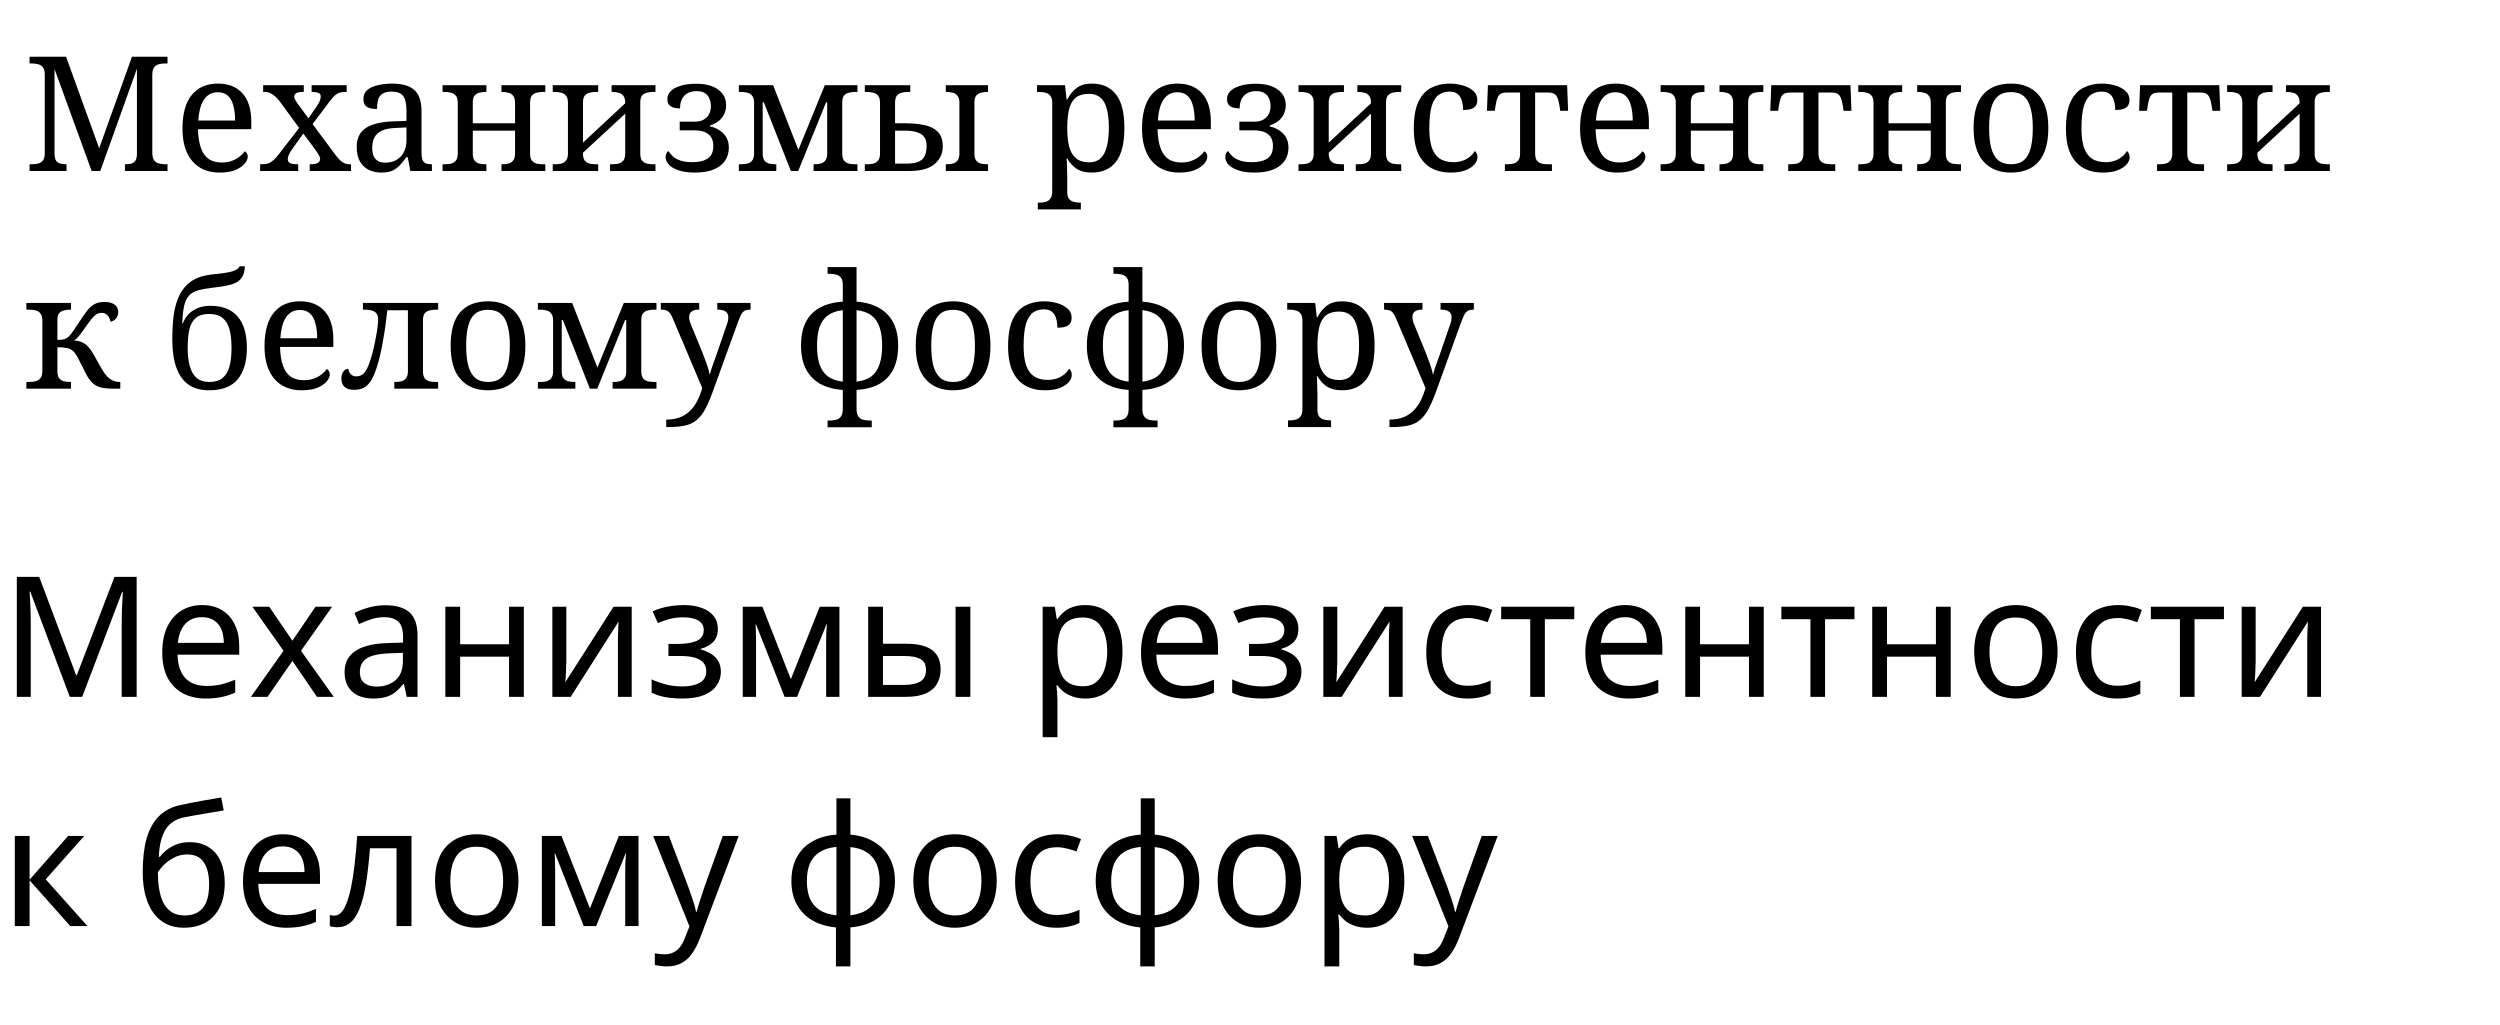 <svg width="4352" height="1785" viewBox="0 0 4352 1785" fill="none" xmlns="http://www.w3.org/2000/svg">
<g clip-path="url(#clip0_1765_908)">
<path d="M51.461 297.635V285.934H55.083C59.169 285.934 62.883 285.563 66.226 284.82C69.755 283.891 72.54 282.127 74.583 279.527C76.812 276.741 77.926 272.655 77.926 267.269V129.372C77.926 123.8 76.812 119.714 74.583 117.114C72.54 114.329 69.755 112.564 66.226 111.821C62.883 110.893 59.169 110.428 55.083 110.428H51.461V98.728H114.978L172.644 258.076L229.753 98.728H291.598V110.428H287.976C283.89 110.428 280.083 110.893 276.554 111.821C273.026 112.75 270.24 114.607 268.197 117.393C266.154 120.179 265.133 124.543 265.133 130.486V265.877C265.133 271.634 266.154 275.998 268.197 278.97C270.24 281.756 273.026 283.613 276.554 284.541C280.083 285.47 283.89 285.934 287.976 285.934H291.598V297.635H217.495V285.934H218.331C222.417 285.934 225.853 285.563 228.639 284.82C231.61 283.891 233.932 282.22 235.603 279.806C237.275 277.205 238.203 273.398 238.389 268.384V119.622L174.594 297.635H159.55L94.92 120.179V265.877C94.92 271.634 95.663 275.998 97.148 278.97C98.82 281.756 101.141 283.613 104.113 284.541C107.27 285.47 110.892 285.934 114.978 285.934H115.813V297.635H51.461ZM382.269 300.421C362.026 300.421 346.147 293.735 334.632 280.363C323.303 266.991 317.639 248.233 317.639 224.089C317.639 198.089 323.024 178.495 333.796 165.309C344.568 152.123 359.797 145.53 379.484 145.53C397.498 145.53 411.613 151.101 421.828 162.244C432.228 173.388 437.428 190.01 437.428 212.11V224.925H344.661C345.032 238.483 346.797 249.533 349.954 258.076C353.111 266.619 357.661 272.934 363.604 277.02C369.733 280.92 377.255 282.87 386.17 282.87C392.67 282.87 398.427 281.941 403.442 280.084C408.642 278.227 413.099 275.813 416.813 272.841C420.714 269.87 423.778 266.712 426.007 263.369C427.307 263.926 428.514 265.041 429.628 266.712C430.742 268.384 431.3 270.427 431.3 272.841C431.3 276.555 429.535 280.548 426.007 284.82C422.478 289.092 417.092 292.806 409.849 295.963C402.606 298.935 393.413 300.421 382.269 300.421ZM409.292 209.882C409.292 200.039 408.27 191.403 406.227 183.974C404.37 176.545 401.213 170.788 396.756 166.702C392.298 162.616 386.355 160.573 378.926 160.573C372.055 160.573 366.205 162.523 361.376 166.423C356.733 170.138 353.018 175.616 350.233 182.859C347.632 190.103 345.961 199.11 345.218 209.882H409.292ZM452.794 297.635V285.934H455.301C459.758 285.934 463.566 285.47 466.723 284.541C469.88 283.427 472.945 281.57 475.916 278.97C478.888 276.37 482.138 272.748 485.666 268.105L520.768 222.696L485.666 174.781C483.066 171.623 480.373 168.93 477.588 166.702C474.987 164.473 472.387 162.802 469.787 161.687C467.187 160.573 464.494 160.016 461.708 160.016H458.087V148.315H528.846V160.016H528.011C521.696 160.016 517.425 160.852 515.196 162.523C513.153 164.009 512.132 165.866 512.132 168.095C512.132 169.952 512.689 171.809 513.803 173.666C514.917 175.523 516.496 177.938 518.539 180.909L536.925 205.982L551.411 185.088C553.454 181.931 555.126 178.959 556.426 176.173C557.726 173.202 558.376 170.509 558.376 168.095C558.376 164.752 556.89 162.616 553.919 161.687C551.133 160.573 547.604 160.016 543.333 160.016H542.497V148.315H603.506V160.016H600.999C597.47 160.016 594.22 160.48 591.249 161.409C588.463 162.152 585.584 163.823 582.613 166.423C579.827 169.023 576.577 172.831 572.862 177.845L544.168 216.011L585.12 271.17C587.906 274.698 590.506 277.577 592.92 279.806C595.52 282.034 598.027 283.613 600.442 284.541C602.856 285.47 605.178 285.934 607.406 285.934H611.028V297.635H539.154V285.934H540.547C546.118 285.934 550.297 285.191 553.083 283.706C555.869 282.034 557.262 279.713 557.262 276.741C557.262 274.698 556.519 272.47 555.033 270.055C553.733 267.455 550.947 263.276 546.676 257.519L528.011 232.447L508.51 259.748C506.839 261.976 505.167 264.762 503.496 268.105C501.824 271.262 500.988 274.327 500.988 277.298C500.988 280.27 502.288 282.499 504.888 283.984C507.674 285.284 512.132 285.934 518.26 285.934H519.096V297.635H452.794ZM664.124 300.421C655.952 300.421 648.523 298.842 641.837 295.685C635.337 292.342 630.23 287.42 626.515 280.92C622.801 274.234 620.944 265.877 620.944 255.848C620.944 240.99 626.144 230.032 636.544 222.975C647.13 215.918 663.102 212.018 684.46 211.275L707.582 210.439V193.724C707.582 187.038 707.025 181.188 705.911 176.173C704.796 170.973 702.382 166.887 698.668 163.916C694.953 160.944 689.289 159.459 681.674 159.459C674.617 159.459 669.231 160.759 665.517 163.359C661.802 165.959 659.295 169.58 657.995 174.223C656.881 178.681 656.323 183.881 656.323 189.824C648.523 189.824 642.58 188.524 638.494 185.924C634.594 183.138 632.644 178.588 632.644 172.273C632.644 165.773 634.873 160.573 639.33 156.673C643.973 152.773 650.102 149.987 657.716 148.315C665.331 146.458 673.688 145.53 682.789 145.53C699.875 145.53 712.597 149.151 720.954 156.394C729.497 163.637 733.769 176.081 733.769 193.724V265.877C733.769 271.077 734.326 275.163 735.44 278.134C736.555 280.92 738.412 282.963 741.012 284.263C743.612 285.377 746.955 285.934 751.041 285.934H751.877V297.635H714.268L709.811 273.677H707.582C703.682 278.877 699.875 283.52 696.16 287.606C692.446 291.506 688.082 294.663 683.067 297.078C678.238 299.306 671.924 300.421 664.124 300.421ZM670.531 283.149C678.146 283.149 684.646 281.57 690.032 278.413C695.603 275.255 699.875 270.798 702.846 265.041C706.004 259.098 707.582 252.226 707.582 244.426V221.861L689.753 222.696C679.167 223.068 670.81 224.647 664.681 227.432C658.738 230.218 654.466 234.118 651.866 239.133C649.266 243.962 647.966 249.997 647.966 257.241C647.966 262.998 648.802 267.827 650.473 271.727C652.145 275.441 654.652 278.32 657.995 280.363C661.338 282.22 665.517 283.149 670.531 283.149ZM770.396 297.635V285.934H774.017C778.103 285.934 781.818 285.563 785.16 284.82C788.689 283.891 791.475 282.127 793.518 279.527C795.747 276.741 796.861 272.655 796.861 267.269V178.959C796.861 173.388 795.747 169.302 793.518 166.702C791.475 163.916 788.689 162.152 785.16 161.409C781.818 160.48 778.103 160.016 774.017 160.016H770.396V148.315H846.727V160.016H845.891C841.805 160.016 837.998 160.48 834.469 161.409C831.126 162.152 828.341 163.823 826.112 166.423C824.069 169.023 823.047 173.109 823.047 178.681V214.618H896.593V178.959C896.593 173.388 895.479 169.302 893.25 166.702C891.207 163.916 888.421 162.152 884.892 161.409C881.549 160.48 877.835 160.016 873.749 160.016H872.913V148.315H949.245V160.016H945.623C941.537 160.016 937.73 160.48 934.201 161.409C930.858 162.152 928.073 163.823 925.844 166.423C923.801 169.023 922.779 173.109 922.779 178.681V267.269C922.779 272.655 923.801 276.741 925.844 279.527C928.073 282.127 930.858 283.891 934.201 284.82C937.73 285.563 941.537 285.934 945.623 285.934H949.245V297.635H872.913V285.934H873.749C877.835 285.934 881.549 285.563 884.892 284.82C888.421 283.891 891.207 282.127 893.25 279.527C895.479 276.741 896.593 272.655 896.593 267.269V227.432H823.047V267.269C823.047 272.655 824.069 276.741 826.112 279.527C828.341 282.127 831.126 283.891 834.469 284.82C837.998 285.563 841.805 285.934 845.891 285.934H846.727V297.635H770.396ZM962.192 297.635V285.934H965.814C969.899 285.934 973.614 285.563 976.957 284.82C980.486 283.891 983.271 282.127 985.314 279.527C987.543 276.741 988.657 272.655 988.657 267.269V178.959C988.657 173.388 987.543 169.302 985.314 166.702C983.271 163.916 980.486 162.152 976.957 161.409C973.614 160.48 969.899 160.016 965.814 160.016H962.192V148.315H1041.31V160.016H1037.69C1033.6 160.016 1029.79 160.48 1026.27 161.409C1022.92 162.152 1020.14 163.823 1017.91 166.423C1015.87 169.023 1014.84 173.109 1014.84 178.681V248.326L1088.39 179.795V178.959C1088.39 173.388 1087.27 169.302 1085.05 166.702C1083 163.916 1080.22 162.152 1076.69 161.409C1073.35 160.48 1069.63 160.016 1065.55 160.016H1064.71V148.315H1141.04V160.016H1137.42C1133.33 160.016 1129.53 160.48 1126 161.409C1122.65 162.152 1119.87 163.823 1117.64 166.423C1115.6 169.023 1114.58 173.109 1114.58 178.681V267.269C1114.58 272.655 1115.6 276.741 1117.64 279.527C1119.87 282.127 1122.65 283.891 1126 284.82C1129.53 285.563 1133.33 285.934 1137.42 285.934H1141.04V297.635H1061.92V285.934H1065.55C1069.63 285.934 1073.35 285.563 1076.69 284.82C1080.22 283.891 1083 282.127 1085.05 279.527C1087.27 276.741 1088.39 272.655 1088.39 267.269V197.903L1014.84 265.877V267.269C1014.84 272.655 1015.87 276.741 1017.91 279.527C1020.14 282.127 1022.92 283.891 1026.27 284.82C1029.79 285.563 1033.6 285.934 1037.69 285.934H1041.31V297.635H962.192ZM1209.98 300.421C1197.91 300.421 1188.07 299.028 1180.45 296.242C1172.84 293.456 1167.27 290.02 1163.74 285.934C1160.4 281.849 1158.72 277.763 1158.72 273.677C1158.72 271.448 1159.1 269.405 1159.84 267.548C1160.77 265.505 1161.97 263.926 1163.46 262.812C1165.87 266.527 1168.75 269.87 1172.1 272.841C1175.62 275.813 1180.08 278.134 1185.47 279.806C1190.85 281.477 1197.45 282.313 1205.25 282.313C1216.76 282.313 1225.68 280.177 1231.99 275.905C1238.49 271.634 1241.74 264.391 1241.74 254.176C1241.74 244.89 1238.86 238.018 1233.11 233.561C1227.35 229.104 1219.36 226.875 1209.15 226.875H1183.24V211.832H1209.43C1215.74 211.832 1220.94 210.625 1225.03 208.21C1229.3 205.796 1232.46 202.546 1234.5 198.46C1236.54 194.374 1237.56 189.917 1237.56 185.088C1237.56 180.259 1236.73 175.895 1235.06 171.995C1233.57 167.909 1230.97 164.659 1227.26 162.244C1223.73 159.83 1218.81 158.623 1212.49 158.623C1206.36 158.623 1201.16 159.83 1196.89 162.244C1192.62 164.659 1189.37 168.095 1187.14 172.552C1184.91 177.009 1183.8 182.395 1183.8 188.71C1178.97 188.71 1174.88 188.152 1171.54 187.038C1168.2 185.738 1165.69 183.881 1164.02 181.467C1162.53 179.052 1161.79 175.895 1161.79 171.995C1161.79 167.352 1163.55 163.08 1167.08 159.18C1170.61 155.28 1176.09 152.123 1183.52 149.708C1190.95 147.108 1200.42 145.808 1211.93 145.808C1228.46 145.808 1241.28 149.244 1250.38 156.116C1259.48 162.802 1264.03 171.809 1264.03 183.138C1264.03 189.081 1262.82 194.374 1260.41 199.017C1258.18 203.66 1254.93 207.653 1250.66 210.996C1246.38 214.153 1241.46 216.661 1235.89 218.518V219.911C1242.39 221.396 1248.06 223.811 1252.88 227.154C1257.9 230.311 1261.8 234.397 1264.59 239.411C1267.37 244.24 1268.76 250.09 1268.76 256.962C1268.76 265.505 1266.63 273.027 1262.36 279.527C1258.08 286.027 1251.58 291.135 1242.86 294.849C1234.13 298.563 1223.17 300.421 1209.98 300.421ZM1286.21 297.635V285.934H1289.83C1293.91 285.934 1297.63 285.563 1300.97 284.82C1304.5 283.891 1307.28 282.127 1309.33 279.527C1311.56 276.741 1312.67 272.655 1312.67 267.269V178.959C1312.67 173.388 1311.56 169.302 1309.33 166.702C1307.28 163.916 1304.5 162.152 1300.97 161.409C1297.63 160.48 1293.91 160.016 1289.83 160.016H1286.21V148.315H1345.82L1389.84 260.862L1435.8 148.315H1492.63V160.016H1489.01C1484.93 160.016 1481.12 160.48 1477.59 161.409C1474.25 162.152 1471.46 163.823 1469.23 166.423C1467.19 169.023 1466.17 173.109 1466.17 178.681V267.269C1466.17 272.655 1467.19 276.741 1469.23 279.527C1471.46 282.127 1474.25 283.891 1477.59 284.82C1481.12 285.563 1484.93 285.934 1489.01 285.934H1492.63V297.635H1416.3V285.934H1417.14C1421.22 285.934 1424.94 285.563 1428.28 284.82C1431.81 283.891 1434.6 282.127 1436.64 279.527C1438.87 276.741 1439.98 272.655 1439.98 267.269V178.124H1438.03L1389.56 297.635H1376.74L1329.66 178.124H1327.71V267.269C1327.71 272.655 1328.74 276.741 1330.78 279.527C1333.01 282.127 1335.79 283.891 1339.14 284.82C1342.66 285.563 1346.47 285.934 1350.56 285.934H1351.39V297.635H1286.21ZM1505.48 297.635V285.934H1509.1C1513.19 285.934 1516.9 285.563 1520.24 284.82C1523.77 283.891 1526.56 282.127 1528.6 279.527C1530.83 276.741 1531.94 272.655 1531.94 267.269V178.959C1531.94 173.388 1530.83 169.302 1528.6 166.702C1526.56 163.916 1523.77 162.152 1520.24 161.409C1516.9 160.48 1513.19 160.016 1509.1 160.016H1505.48V148.315H1584.6V160.016H1580.97C1576.89 160.016 1573.08 160.48 1569.55 161.409C1566.21 162.152 1563.42 163.916 1561.2 166.702C1559.15 169.302 1558.13 173.388 1558.13 178.959V214.618H1576.8C1588.31 214.618 1598.9 215.639 1608.55 217.682C1618.4 219.539 1626.29 223.347 1632.23 229.104C1638.18 234.861 1641.15 243.497 1641.15 255.012C1641.15 267.269 1636.41 277.484 1626.94 285.656C1617.47 293.642 1602.98 297.635 1583.48 297.635H1505.48ZM1578.19 284.82C1590.63 284.82 1599.55 282.499 1604.93 277.856C1610.32 273.027 1613.01 264.948 1613.01 253.619C1613.01 244.147 1609.85 237.461 1603.54 233.561C1597.23 229.475 1588.22 227.432 1576.52 227.432H1558.13V284.82H1578.19ZM1646.44 297.635V285.934H1647.28C1651.36 285.934 1655.08 285.563 1658.42 284.82C1661.95 283.891 1664.73 282.127 1666.78 279.527C1669.01 276.741 1670.12 272.655 1670.12 267.269V178.959C1670.12 173.388 1669.01 169.302 1666.78 166.702C1664.73 163.916 1661.95 162.152 1658.42 161.409C1655.08 160.48 1651.36 160.016 1647.28 160.016H1646.44V148.315H1719.99V160.016H1719.15C1715.06 160.016 1711.26 160.48 1707.73 161.409C1704.39 162.152 1701.6 163.823 1699.37 166.423C1697.33 169.023 1696.31 173.109 1696.31 178.681V267.269C1696.31 272.655 1697.33 276.741 1699.37 279.527C1701.6 282.127 1704.39 283.891 1707.73 284.82C1711.26 285.563 1715.06 285.934 1719.15 285.934H1719.99V297.635H1646.44ZM1806.61 364.494V352.794H1808.84C1813.11 352.794 1816.92 352.329 1820.26 351.401C1823.79 350.472 1826.57 348.522 1828.62 345.551C1830.66 342.765 1831.68 338.493 1831.68 332.736V178.959C1831.68 173.388 1830.57 169.302 1828.34 166.702C1826.29 163.916 1823.51 162.152 1819.98 161.409C1816.64 160.48 1812.92 160.016 1808.84 160.016H1805.21V148.315H1853.97L1856.75 173.388H1857.87C1862.14 164.845 1867.62 158.066 1874.3 153.051C1880.99 148.037 1889.72 145.53 1900.49 145.53C1918.88 145.53 1932.9 151.751 1942.56 164.195C1952.4 176.452 1957.32 195.953 1957.32 222.696C1957.32 249.626 1952.4 269.312 1942.56 281.756C1932.9 294.199 1918.88 300.421 1900.49 300.421C1889.72 300.421 1880.9 298.192 1874.02 293.735C1867.34 289.092 1861.95 283.149 1857.87 275.905H1856.75C1857.12 279.434 1857.31 283.241 1857.31 287.327C1857.5 291.227 1857.59 294.942 1857.59 298.471C1857.77 301.999 1857.87 304.971 1857.87 307.385V334.129C1857.87 339.515 1858.89 343.508 1860.93 346.108C1863.16 348.894 1865.95 350.658 1869.29 351.401C1872.82 352.329 1876.62 352.794 1880.71 352.794H1881.55V364.494H1806.61ZM1896.03 282.591C1904.2 282.591 1910.8 280.27 1915.81 275.627C1920.83 270.984 1924.45 264.205 1926.68 255.29C1929.09 246.376 1930.3 235.418 1930.3 222.418C1930.3 209.232 1929.09 198.274 1926.68 189.545C1924.45 180.817 1920.83 174.316 1915.81 170.045C1910.8 165.587 1904.11 163.359 1895.75 163.359C1886.1 163.359 1878.48 165.495 1872.91 169.766C1867.52 174.038 1863.62 180.631 1861.21 189.545C1858.98 198.274 1857.87 209.325 1857.87 222.696C1857.87 235.511 1858.98 246.376 1861.21 255.29C1863.62 264.205 1867.62 270.984 1873.19 275.627C1878.76 280.27 1886.37 282.591 1896.03 282.591ZM2052.67 300.421C2032.42 300.421 2016.54 293.735 2005.03 280.363C1993.7 266.991 1988.04 248.233 1988.04 224.089C1988.04 198.089 1993.42 178.495 2004.19 165.309C2014.97 152.123 2030.19 145.53 2049.88 145.53C2067.9 145.53 2082.01 151.101 2092.23 162.244C2102.63 173.388 2107.83 190.01 2107.83 212.11V224.925H2015.06C2015.43 238.483 2017.19 249.533 2020.35 258.076C2023.51 266.619 2028.06 272.934 2034 277.02C2040.13 280.92 2047.65 282.87 2056.57 282.87C2063.07 282.87 2068.82 281.941 2073.84 280.084C2079.04 278.227 2083.5 275.813 2087.21 272.841C2091.11 269.87 2094.18 266.712 2096.4 263.369C2097.7 263.926 2098.91 265.041 2100.03 266.712C2101.14 268.384 2101.7 270.427 2101.7 272.841C2101.7 276.555 2099.93 280.548 2096.4 284.82C2092.88 289.092 2087.49 292.806 2080.25 295.963C2073 298.935 2063.81 300.421 2052.67 300.421ZM2079.69 209.882C2079.69 200.039 2078.67 191.403 2076.62 183.974C2074.77 176.545 2071.61 170.788 2067.15 166.702C2062.7 162.616 2056.75 160.573 2049.32 160.573C2042.45 160.573 2036.6 162.523 2031.77 166.423C2027.13 170.138 2023.42 175.616 2020.63 182.859C2018.03 190.103 2016.36 199.11 2015.62 209.882H2079.69ZM2184.2 300.421C2172.13 300.421 2162.29 299.028 2154.67 296.242C2147.06 293.456 2141.48 290.02 2137.96 285.934C2134.61 281.849 2132.94 277.763 2132.94 273.677C2132.94 271.448 2133.31 269.405 2134.06 267.548C2134.98 265.505 2136.19 263.926 2137.68 262.812C2140.09 266.527 2142.97 269.87 2146.31 272.841C2149.84 275.813 2154.3 278.134 2159.69 279.806C2165.07 281.477 2171.66 282.313 2179.46 282.313C2190.98 282.313 2199.89 280.177 2206.21 275.905C2212.71 271.634 2215.96 264.391 2215.96 254.176C2215.96 244.89 2213.08 238.018 2207.32 233.561C2201.57 229.104 2193.58 226.875 2183.36 226.875H2157.46V211.832H2183.64C2189.96 211.832 2195.16 210.625 2199.24 208.21C2203.52 205.796 2206.67 202.546 2208.72 198.46C2210.76 194.374 2211.78 189.917 2211.78 185.088C2211.78 180.259 2210.94 175.895 2209.27 171.995C2207.79 167.909 2205.19 164.659 2201.47 162.244C2197.94 159.83 2193.02 158.623 2186.71 158.623C2180.58 158.623 2175.38 159.83 2171.11 162.244C2166.84 164.659 2163.59 168.095 2161.36 172.552C2159.13 177.009 2158.01 182.395 2158.01 188.71C2153.18 188.71 2149.1 188.152 2145.76 187.038C2142.41 185.738 2139.91 183.881 2138.23 181.467C2136.75 179.052 2136.01 175.895 2136.01 171.995C2136.01 167.352 2137.77 163.08 2141.3 159.18C2144.83 155.28 2150.31 152.123 2157.74 149.708C2165.16 147.108 2174.64 145.808 2186.15 145.808C2202.68 145.808 2215.49 149.244 2224.59 156.116C2233.69 162.802 2238.24 171.809 2238.24 183.138C2238.24 189.081 2237.04 194.374 2234.62 199.017C2232.39 203.66 2229.14 207.653 2224.87 210.996C2220.6 214.153 2215.68 216.661 2210.11 218.518V219.911C2216.61 221.396 2222.27 223.811 2227.1 227.154C2232.12 230.311 2236.02 234.397 2238.8 239.411C2241.59 244.24 2242.98 250.09 2242.98 256.962C2242.98 265.505 2240.85 273.027 2236.57 279.527C2232.3 286.027 2225.8 291.135 2217.07 294.849C2208.34 298.563 2197.39 300.421 2184.2 300.421ZM2260.42 297.635V285.934H2264.04C2268.13 285.934 2271.84 285.563 2275.19 284.82C2278.72 283.891 2281.5 282.127 2283.54 279.527C2285.77 276.741 2286.89 272.655 2286.89 267.269V178.959C2286.89 173.388 2285.77 169.302 2283.54 166.702C2281.5 163.916 2278.72 162.152 2275.19 161.409C2271.84 160.48 2268.13 160.016 2264.04 160.016H2260.42V148.315H2339.54V160.016H2335.92C2331.83 160.016 2328.02 160.48 2324.5 161.409C2321.15 162.152 2318.37 163.823 2316.14 166.423C2314.1 169.023 2313.07 173.109 2313.07 178.681V248.326L2386.62 179.795V178.959C2386.62 173.388 2385.51 169.302 2383.28 166.702C2381.23 163.916 2378.45 162.152 2374.92 161.409C2371.58 160.48 2367.86 160.016 2363.78 160.016H2362.94V148.315H2439.27V160.016H2435.65C2431.56 160.016 2427.76 160.48 2424.23 161.409C2420.89 162.152 2418.1 163.823 2415.87 166.423C2413.83 169.023 2412.81 173.109 2412.81 178.681V267.269C2412.81 272.655 2413.83 276.741 2415.87 279.527C2418.1 282.127 2420.89 283.891 2424.23 284.82C2427.76 285.563 2431.56 285.934 2435.65 285.934H2439.27V297.635H2360.15V285.934H2363.78C2367.86 285.934 2371.58 285.563 2374.92 284.82C2378.45 283.891 2381.23 282.127 2383.28 279.527C2385.51 276.741 2386.62 272.655 2386.62 267.269V197.903L2313.07 265.877V267.269C2313.07 272.655 2314.1 276.741 2316.14 279.527C2318.37 282.127 2321.15 283.891 2324.5 284.82C2328.02 285.563 2331.83 285.934 2335.92 285.934H2339.54V297.635H2260.42ZM2524.65 300.421C2512.39 300.421 2501.44 297.82 2491.78 292.62C2482.31 287.42 2474.78 279.248 2469.21 268.105C2463.83 256.776 2461.13 242.011 2461.13 223.811C2461.13 203.939 2463.83 188.338 2469.21 177.009C2474.78 165.495 2482.21 157.416 2491.5 152.773C2500.97 147.944 2511.56 145.53 2523.26 145.53C2531.06 145.53 2538.67 146.551 2546.1 148.594C2553.53 150.637 2559.66 153.794 2564.49 158.066C2569.32 162.152 2571.73 167.445 2571.73 173.945C2571.73 178.216 2570.8 181.652 2568.94 184.252C2567.09 186.852 2564.3 188.71 2560.59 189.824C2557.06 190.938 2552.51 191.495 2546.94 191.495C2546.94 185.552 2546.19 180.166 2544.71 175.338C2543.41 170.509 2541.09 166.702 2537.74 163.916C2534.4 160.944 2529.57 159.459 2523.26 159.459C2516.2 159.459 2509.98 161.316 2504.59 165.03C2499.39 168.745 2495.31 175.245 2492.33 184.531C2489.55 193.817 2488.16 206.817 2488.16 223.532C2488.16 236.718 2489.55 247.676 2492.33 256.405C2495.31 265.134 2499.86 271.634 2505.99 275.905C2512.11 280.177 2520.19 282.313 2530.22 282.313C2535.98 282.313 2541.27 281.477 2546.1 279.806C2550.93 278.134 2555.11 275.813 2558.64 272.841C2562.35 269.87 2565.23 266.527 2567.27 262.812C2568.76 263.926 2569.87 265.412 2570.62 267.269C2571.54 268.941 2572.01 271.077 2572.01 273.677C2572.01 277.948 2570.24 282.127 2566.72 286.213C2563.19 290.299 2557.89 293.735 2550.84 296.52C2543.97 299.121 2535.24 300.421 2524.65 300.421ZM2619.7 297.635V285.934H2623.32C2627.41 285.934 2631.12 285.563 2634.46 284.82C2637.99 283.891 2640.78 282.127 2642.82 279.527C2645.05 276.741 2646.16 272.655 2646.16 267.269V161.13H2623.04C2618.77 161.13 2615.33 161.78 2612.73 163.08C2610.32 164.38 2608.37 166.702 2606.88 170.045C2605.58 173.202 2604.47 177.752 2603.54 183.695L2602.15 192.888H2588.5L2590.17 148.315H2728.07L2729.74 192.888H2716.09L2714.69 183.695C2713.77 177.752 2712.56 173.202 2711.07 170.045C2709.77 166.702 2707.82 164.38 2705.22 163.08C2702.81 161.78 2699.47 161.13 2695.19 161.13H2672.35V267.269C2672.35 272.655 2673.37 276.741 2675.41 279.527C2677.64 282.127 2680.43 283.891 2683.77 284.82C2687.3 285.563 2691.11 285.934 2695.19 285.934H2701.6V297.635H2619.7ZM2815.23 300.421C2794.98 300.421 2779.1 293.735 2767.59 280.363C2756.26 266.991 2750.6 248.233 2750.6 224.089C2750.6 198.089 2755.98 178.495 2766.75 165.309C2777.53 152.123 2792.76 145.53 2812.44 145.53C2830.46 145.53 2844.57 151.101 2854.79 162.244C2865.19 173.388 2870.39 190.01 2870.39 212.11V224.925H2777.62C2777.99 238.483 2779.75 249.533 2782.91 258.076C2786.07 266.619 2790.62 272.934 2796.56 277.02C2802.69 280.92 2810.21 282.87 2819.13 282.87C2825.63 282.87 2831.39 281.941 2836.4 280.084C2841.6 278.227 2846.06 275.813 2849.77 272.841C2853.67 269.87 2856.74 266.712 2858.96 263.369C2860.26 263.926 2861.47 265.041 2862.59 266.712C2863.7 268.384 2864.26 270.427 2864.26 272.841C2864.26 276.555 2862.49 280.548 2858.96 284.82C2855.44 289.092 2850.05 292.806 2842.81 295.963C2835.56 298.935 2826.37 300.421 2815.23 300.421ZM2842.25 209.882C2842.25 200.039 2841.23 191.403 2839.19 183.974C2837.33 176.545 2834.17 170.788 2829.71 166.702C2825.26 162.616 2819.31 160.573 2811.88 160.573C2805.01 160.573 2799.16 162.523 2794.33 166.423C2789.69 170.138 2785.98 175.616 2783.19 182.859C2780.59 190.103 2778.92 199.11 2778.18 209.882H2842.25ZM2890.77 297.635V285.934H2894.39C2898.47 285.934 2902.19 285.563 2905.53 284.82C2909.06 283.891 2911.85 282.127 2913.89 279.527C2916.12 276.741 2917.23 272.655 2917.23 267.269V178.959C2917.23 173.388 2916.12 169.302 2913.89 166.702C2911.85 163.916 2909.06 162.152 2905.53 161.409C2902.19 160.48 2898.47 160.016 2894.39 160.016H2890.77V148.315H2967.1V160.016H2966.26C2962.18 160.016 2958.37 160.48 2954.84 161.409C2951.5 162.152 2948.71 163.823 2946.48 166.423C2944.44 169.023 2943.42 173.109 2943.42 178.681V214.618H3016.96V178.959C3016.96 173.388 3015.85 169.302 3013.62 166.702C3011.58 163.916 3008.79 162.152 3005.26 161.409C3001.92 160.48 2998.21 160.016 2994.12 160.016H2993.28V148.315H3069.62V160.016H3065.99C3061.91 160.016 3058.1 160.48 3054.57 161.409C3051.23 162.152 3048.44 163.823 3046.21 166.423C3044.17 169.023 3043.15 173.109 3043.15 178.681V267.269C3043.15 272.655 3044.17 276.741 3046.21 279.527C3048.44 282.127 3051.23 283.891 3054.57 284.82C3058.1 285.563 3061.91 285.934 3065.99 285.934H3069.62V297.635H2993.28V285.934H2994.12C2998.21 285.934 3001.92 285.563 3005.26 284.82C3008.79 283.891 3011.58 282.127 3013.62 279.527C3015.85 276.741 3016.96 272.655 3016.96 267.269V227.432H2943.42V267.269C2943.42 272.655 2944.44 276.741 2946.48 279.527C2948.71 282.127 2951.5 283.891 2954.84 284.82C2958.37 285.563 2962.18 285.934 2966.26 285.934H2967.1V297.635H2890.77ZM3112.93 297.635V285.934H3116.55C3120.64 285.934 3124.35 285.563 3127.69 284.82C3131.22 283.891 3134.01 282.127 3136.05 279.527C3138.28 276.741 3139.39 272.655 3139.39 267.269V161.13H3116.27C3112 161.13 3108.56 161.78 3105.96 163.08C3103.55 164.38 3101.6 166.702 3100.11 170.045C3098.81 173.202 3097.7 177.752 3096.77 183.695L3095.38 192.888H3081.73L3083.4 148.315H3221.3L3222.97 192.888H3209.32L3207.92 183.695C3207 177.752 3205.79 173.202 3204.3 170.045C3203 166.702 3201.05 164.38 3198.45 163.08C3196.04 161.78 3192.69 161.13 3188.42 161.13H3165.58V267.269C3165.58 272.655 3166.6 276.741 3168.64 279.527C3170.87 282.127 3173.66 283.891 3177 284.82C3180.53 285.563 3184.34 285.934 3188.42 285.934H3194.83V297.635H3112.93ZM3234.91 297.635V285.934H3238.53C3242.62 285.934 3246.33 285.563 3249.68 284.82C3253.21 283.891 3255.99 282.127 3258.03 279.527C3260.26 276.741 3261.38 272.655 3261.38 267.269V178.959C3261.38 173.388 3260.26 169.302 3258.03 166.702C3255.99 163.916 3253.21 162.152 3249.68 161.409C3246.33 160.48 3242.62 160.016 3238.53 160.016H3234.91V148.315H3311.24V160.016H3310.41C3306.32 160.016 3302.51 160.48 3298.99 161.409C3295.64 162.152 3292.86 163.823 3290.63 166.423C3288.59 169.023 3287.56 173.109 3287.56 178.681V214.618H3361.11V178.959C3361.11 173.388 3359.99 169.302 3357.77 166.702C3355.72 163.916 3352.94 162.152 3349.41 161.409C3346.07 160.48 3342.35 160.016 3338.27 160.016H3337.43V148.315H3413.76V160.016H3410.14C3406.05 160.016 3402.25 160.48 3398.72 161.409C3395.37 162.152 3392.59 163.823 3390.36 166.423C3388.32 169.023 3387.3 173.109 3387.3 178.681V267.269C3387.3 272.655 3388.32 276.741 3390.36 279.527C3392.59 282.127 3395.37 283.891 3398.72 284.82C3402.25 285.563 3406.05 285.934 3410.14 285.934H3413.76V297.635H3337.43V285.934H3338.27C3342.35 285.934 3346.07 285.563 3349.41 284.82C3352.94 283.891 3355.72 282.127 3357.77 279.527C3359.99 276.741 3361.11 272.655 3361.11 267.269V227.432H3287.56V267.269C3287.56 272.655 3288.59 276.741 3290.63 279.527C3292.86 282.127 3295.64 283.891 3298.99 284.82C3302.51 285.563 3306.32 285.934 3310.41 285.934H3311.24V297.635H3234.91ZM3500.25 300.421C3480.2 300.421 3464.41 294.013 3452.89 281.198C3441.38 268.384 3435.62 248.883 3435.62 222.696C3435.62 196.696 3441.1 177.381 3452.06 164.752C3463.2 151.937 3479.55 145.53 3501.09 145.53C3521.15 145.53 3536.93 151.937 3548.45 164.752C3559.96 177.381 3565.72 196.696 3565.72 222.696C3565.72 248.883 3560.15 268.384 3549.01 281.198C3538.05 294.013 3521.8 300.421 3500.25 300.421ZM3500.81 285.934C3510.1 285.934 3517.53 283.613 3523.1 278.97C3528.67 274.141 3532.66 266.991 3535.08 257.519C3537.49 248.047 3538.7 236.44 3538.7 222.696C3538.7 208.767 3537.4 197.253 3534.8 188.152C3532.38 178.866 3528.39 171.902 3522.82 167.259C3517.25 162.616 3509.82 160.294 3500.53 160.294C3491.25 160.294 3483.82 162.616 3478.25 167.259C3472.67 171.902 3468.68 178.866 3466.27 188.152C3463.85 197.253 3462.65 208.767 3462.65 222.696C3462.65 236.44 3463.85 248.047 3466.27 257.519C3468.87 266.991 3472.95 274.141 3478.52 278.97C3484.1 283.613 3491.52 285.934 3500.81 285.934ZM3659.92 300.421C3647.66 300.421 3636.71 297.82 3627.05 292.62C3617.58 287.42 3610.06 279.248 3604.48 268.105C3599.1 256.776 3596.41 242.011 3596.41 223.811C3596.41 203.939 3599.1 188.338 3604.48 177.009C3610.06 165.495 3617.48 157.416 3626.77 152.773C3636.24 147.944 3646.83 145.53 3658.53 145.53C3666.33 145.53 3673.94 146.551 3681.37 148.594C3688.8 150.637 3694.93 153.794 3699.76 158.066C3704.59 162.152 3707 167.445 3707 173.945C3707 178.216 3706.07 181.652 3704.22 184.252C3702.36 186.852 3699.57 188.71 3695.86 189.824C3692.33 190.938 3687.78 191.495 3682.21 191.495C3682.21 185.552 3681.47 180.166 3679.98 175.338C3678.68 170.509 3676.36 166.702 3673.01 163.916C3669.67 160.944 3664.84 159.459 3658.53 159.459C3651.47 159.459 3645.25 161.316 3639.86 165.03C3634.66 168.745 3630.58 175.245 3627.61 184.531C3624.82 193.817 3623.43 206.817 3623.43 223.532C3623.43 236.718 3624.82 247.676 3627.61 256.405C3630.58 265.134 3635.13 271.634 3641.26 275.905C3647.39 280.177 3655.46 282.313 3665.49 282.313C3671.25 282.313 3676.54 281.477 3681.37 279.806C3686.2 278.134 3690.38 275.813 3693.91 272.841C3697.62 269.87 3700.5 266.527 3702.54 262.812C3704.03 263.926 3705.14 265.412 3705.89 267.269C3706.82 268.941 3707.28 271.077 3707.28 273.677C3707.28 277.948 3705.52 282.127 3701.99 286.213C3698.46 290.299 3693.17 293.735 3686.11 296.52C3679.24 299.121 3670.51 300.421 3659.92 300.421ZM3754.97 297.635V285.934H3758.59C3762.68 285.934 3766.39 285.563 3769.73 284.82C3773.26 283.891 3776.05 282.127 3778.09 279.527C3780.32 276.741 3781.44 272.655 3781.44 267.269V161.13H3758.31C3754.04 161.13 3750.61 161.78 3748.01 163.08C3745.59 164.38 3743.64 166.702 3742.16 170.045C3740.86 173.202 3739.74 177.752 3738.81 183.695L3737.42 192.888H3723.77L3725.44 148.315H3863.34L3865.01 192.888H3851.36L3849.97 183.695C3849.04 177.752 3847.83 173.202 3846.34 170.045C3845.04 166.702 3843.09 164.38 3840.49 163.08C3838.08 161.78 3834.74 161.13 3830.47 161.13H3807.62V267.269C3807.62 272.655 3808.64 276.741 3810.69 279.527C3812.91 282.127 3815.7 283.891 3819.04 284.82C3822.57 285.563 3826.38 285.934 3830.47 285.934H3836.87V297.635H3754.97ZM3876.95 297.635V285.934H3880.58C3884.66 285.934 3888.38 285.563 3891.72 284.82C3895.25 283.891 3898.03 282.127 3900.08 279.527C3902.3 276.741 3903.42 272.655 3903.42 267.269V178.959C3903.42 173.388 3902.3 169.302 3900.08 166.702C3898.03 163.916 3895.25 162.152 3891.72 161.409C3888.38 160.48 3884.66 160.016 3880.58 160.016H3876.95V148.315H3956.07V160.016H3952.45C3948.36 160.016 3944.56 160.48 3941.03 161.409C3937.68 162.152 3934.9 163.823 3932.67 166.423C3930.63 169.023 3929.61 173.109 3929.61 178.681V248.326L4003.15 179.795V178.959C4003.15 173.388 4002.04 169.302 3999.81 166.702C3997.76 163.916 3994.98 162.152 3991.45 161.409C3988.11 160.48 3984.39 160.016 3980.31 160.016H3979.47V148.315H4055.8V160.016H4052.18C4048.1 160.016 4044.29 160.48 4040.76 161.409C4037.42 162.152 4034.63 163.823 4032.4 166.423C4030.36 169.023 4029.34 173.109 4029.34 178.681V267.269C4029.34 272.655 4030.36 276.741 4032.4 279.527C4034.63 282.127 4037.42 283.891 4040.76 284.82C4044.29 285.563 4048.1 285.934 4052.18 285.934H4055.8V297.635H3976.69V285.934H3980.31C3984.39 285.934 3988.11 285.563 3991.45 284.82C3994.98 283.891 3997.76 282.127 3999.81 279.527C4002.04 276.741 4003.15 272.655 4003.15 267.269V197.903L3929.61 265.877V267.269C3929.61 272.655 3930.63 276.741 3932.67 279.527C3934.9 282.127 3937.68 283.891 3941.03 284.82C3944.56 285.563 3948.36 285.934 3952.45 285.934H3956.07V297.635H3876.95ZM45.889 676.635V664.934H50.904C55.175 664.934 58.983 664.47 62.326 663.541C65.854 662.613 68.64 660.756 70.683 657.97C72.726 654.998 73.748 650.634 73.748 644.877V557.959C73.748 552.388 72.633 548.302 70.405 545.702C68.362 542.916 65.576 541.152 62.047 540.409C58.704 539.48 54.99 539.016 50.904 539.016H45.889V527.315H123.614V539.016H122.778C118.878 539.016 115.163 539.48 111.635 540.409C108.106 541.152 105.227 542.73 102.999 545.145C100.956 547.559 99.934 551.366 99.934 556.566V591.668C103.649 591.668 106.62 591.482 108.849 591.11C111.263 590.739 113.306 590.089 114.978 589.16C116.649 588.232 118.228 587.117 119.713 585.817C122.128 583.589 124.914 580.06 128.071 575.231C131.414 570.403 135.407 564.46 140.05 557.402C144.321 550.902 148.222 545.33 151.75 540.687C155.465 535.859 159.643 532.144 164.286 529.544C168.929 526.944 174.78 525.644 181.837 525.644C189.637 525.644 195.58 527.223 199.666 530.38C203.752 533.537 205.795 537.623 205.795 542.637C205.795 547.838 204.402 551.923 201.616 554.895C199.016 557.681 195.952 559.445 192.423 560.188C191.68 555.916 190.009 552.295 187.409 549.323C184.994 546.166 181.466 544.587 176.822 544.587C172.179 544.587 168.001 546.352 164.286 549.88C160.572 553.409 156.3 558.702 151.472 565.76C148.129 570.588 145.157 574.767 142.557 578.296C140.143 581.639 137.821 584.517 135.593 586.932C133.55 589.16 131.321 591.11 128.907 592.782C134.664 592.968 139.493 594.082 143.393 596.125C147.479 597.982 151.007 600.675 153.979 604.204C157.136 607.547 160.108 611.818 162.893 617.018L177.38 642.648C180.351 647.848 183.416 652.12 186.573 655.463C189.73 658.62 193.166 661.034 196.88 662.706C200.595 664.191 204.495 664.934 208.581 664.934H209.416V676.635H199.666C190.194 676.635 182.394 675.985 176.265 674.685C170.322 673.199 165.308 670.599 161.222 666.884C157.136 663.17 153.236 657.691 149.522 650.448L135.871 623.426C133.085 618.04 130.299 614.047 127.514 611.447C124.728 608.661 121.199 606.804 116.928 605.875C112.656 604.947 106.992 604.482 99.934 604.482V646.269C99.934 651.655 100.956 655.741 102.999 658.527C105.227 661.127 108.013 662.891 111.356 663.82C114.885 664.563 118.692 664.934 122.778 664.934H123.614V676.635H45.889ZM364.029 679.421C349.914 679.421 338.121 676.263 328.649 669.949C319.177 663.449 312.027 653.605 307.198 640.419C302.37 627.233 299.955 610.518 299.955 590.275C299.955 574.86 300.791 560.745 302.462 547.93C304.32 534.93 307.663 523.508 312.491 513.665C317.32 503.822 324.099 495.836 332.828 489.707C341.742 483.578 353.164 479.678 367.093 478.007C373.222 477.264 379.072 476.614 384.644 476.057C390.401 475.314 395.509 474.478 399.966 473.549C404.423 472.435 408.138 471.135 411.109 469.649C414.081 467.978 416.123 465.935 417.238 463.52H426.152C425.967 471.321 424.481 477.449 421.695 481.907C419.095 486.364 415.288 489.8 410.273 492.214C405.259 494.629 399.037 496.486 391.608 497.786C384.18 499.086 375.636 500.293 365.979 501.407C357.807 502.336 350.843 503.636 345.085 505.308C339.514 506.979 334.964 509.3 331.435 512.272C328.092 515.244 325.399 518.958 323.356 523.415C321.499 527.873 320.106 533.351 319.177 539.852C318.249 546.352 317.599 554.059 317.227 562.974H318.342C320.385 557.216 323.449 552.109 327.535 547.652C331.806 543.009 337.192 539.294 343.692 536.509C350.193 533.723 357.622 532.33 365.979 532.33C387.151 532.33 403.03 538.551 413.616 550.995C424.388 563.252 429.774 581.453 429.774 605.597C429.774 629.369 424.388 647.662 413.616 660.477C403.03 673.106 386.501 679.421 364.029 679.421ZM364.029 664.934C373.872 664.934 381.579 662.706 387.151 658.248C392.908 653.605 396.994 646.919 399.409 638.191C401.823 629.276 403.03 618.411 403.03 605.597C403.03 592.596 401.823 581.732 399.409 573.003C396.994 564.274 392.908 557.681 387.151 553.223C381.579 548.766 373.872 546.537 364.029 546.537C354.186 546.537 346.571 548.766 341.185 553.223C335.799 557.681 331.992 564.274 329.763 573.003C327.72 581.732 326.699 592.596 326.699 605.597C326.699 618.411 327.999 629.276 330.599 638.191C333.199 646.919 337.192 653.605 342.578 658.248C348.15 662.706 355.3 664.934 364.029 664.934ZM525.096 679.421C504.853 679.421 488.974 672.735 477.459 659.363C466.13 645.991 460.466 627.233 460.466 603.089C460.466 577.089 465.852 557.495 476.623 544.309C487.395 531.123 502.624 524.53 522.311 524.53C540.326 524.53 554.44 530.101 564.655 541.244C575.055 552.388 580.256 569.01 580.256 591.11V603.925H487.488C487.86 617.483 489.624 628.533 492.781 637.076C495.938 645.619 500.489 651.934 506.432 656.02C512.56 659.92 520.082 661.87 528.997 661.87C535.497 661.87 541.254 660.941 546.269 659.084C551.469 657.227 555.926 654.813 559.641 651.841C563.541 648.87 566.605 645.712 568.834 642.369C570.134 642.926 571.341 644.041 572.455 645.712C573.57 647.384 574.127 649.427 574.127 651.841C574.127 655.555 572.362 659.548 568.834 663.82C565.305 668.092 559.919 671.806 552.676 674.963C545.433 677.935 536.24 679.421 525.096 679.421ZM552.119 588.882C552.119 579.039 551.097 570.403 549.054 562.974C547.197 555.545 544.04 549.788 539.583 545.702C535.125 541.616 529.182 539.573 521.754 539.573C514.882 539.573 509.032 541.523 504.203 545.423C499.56 549.138 495.845 554.616 493.06 561.859C490.46 569.103 488.788 578.11 488.045 588.882H552.119ZM616.515 678.585C609.086 678.585 603.514 676.913 599.8 673.57C596.085 670.042 594.228 665.213 594.228 659.084C594.228 655.927 594.692 653.048 595.621 650.448C596.735 647.848 598.221 645.805 600.078 644.319C601.935 642.834 604.071 642.091 606.486 642.091C606.486 643.762 606.95 645.619 607.879 647.662C608.993 649.705 610.572 651.47 612.614 652.955C614.657 654.441 617.165 655.184 620.136 655.184C623.665 655.184 626.915 654.348 629.886 652.677C632.858 651.005 635.83 647.384 638.801 641.812C641.773 636.241 644.837 627.605 647.994 615.904C649.109 612.004 650.223 607.454 651.337 602.254C652.452 596.868 653.566 591.296 654.68 585.539C655.794 579.781 656.63 574.396 657.187 569.381C657.93 564.181 658.302 559.817 658.302 556.288C658.302 551.273 657.187 547.559 654.959 545.145C652.916 542.73 650.13 541.152 646.601 540.409C643.258 539.48 639.544 539.016 635.458 539.016H631.837V527.315H762.77V539.016H759.148C755.062 539.016 751.255 539.48 747.726 540.409C744.383 541.152 741.597 542.823 739.369 545.423C737.326 548.023 736.304 552.109 736.304 557.681V646.269C736.304 651.655 737.326 655.741 739.369 658.527C741.597 661.127 744.383 662.891 747.726 663.82C751.255 664.563 755.062 664.934 759.148 664.934H762.77V676.635H686.438V664.934H687.274C691.36 664.934 695.074 664.563 698.417 663.82C701.946 662.891 704.732 661.127 706.775 658.527C709.003 655.741 710.118 651.655 710.118 646.269V540.13H674.181C673.252 548.673 672.231 557.216 671.116 565.76C670.002 574.117 668.702 582.289 667.216 590.275C665.916 598.261 664.43 605.968 662.759 613.397C661.273 620.64 659.602 627.326 657.745 633.455C654.402 644.784 650.873 653.791 647.158 660.477C643.444 666.977 639.172 671.62 634.344 674.406C629.515 677.192 623.572 678.585 616.515 678.585ZM849.11 679.421C829.052 679.421 813.266 673.013 801.751 660.198C790.237 647.384 784.479 627.883 784.479 601.696C784.479 575.696 789.958 556.381 800.916 543.752C812.059 530.937 828.402 524.53 849.946 524.53C870.004 524.53 885.79 530.937 897.305 543.752C908.819 556.381 914.577 575.696 914.577 601.696C914.577 627.883 909.005 647.384 897.862 660.198C886.904 673.013 870.654 679.421 849.11 679.421ZM849.667 664.934C858.953 664.934 866.382 662.613 871.954 657.97C877.525 653.141 881.518 645.991 883.933 636.519C886.347 627.047 887.554 615.44 887.554 601.696C887.554 587.767 886.254 576.253 883.654 567.152C881.24 557.866 877.247 550.902 871.675 546.259C866.103 541.616 858.675 539.294 849.389 539.294C840.103 539.294 832.674 541.616 827.102 546.259C821.53 550.902 817.538 557.866 815.123 567.152C812.709 576.253 811.502 587.767 811.502 601.696C811.502 615.44 812.709 627.047 815.123 636.519C817.723 645.991 821.809 653.141 827.381 657.97C832.952 662.613 840.381 664.934 849.667 664.934ZM936.347 676.635V664.934H939.969C944.055 664.934 947.769 664.563 951.112 663.82C954.641 662.891 957.426 661.127 959.469 658.527C961.698 655.741 962.812 651.655 962.812 646.269V557.959C962.812 552.388 961.698 548.302 959.469 545.702C957.426 542.916 954.641 541.152 951.112 540.409C947.769 539.48 944.055 539.016 939.969 539.016H936.347V527.315H995.963L1039.98 639.862L1085.95 527.315H1142.78V539.016H1139.15C1135.07 539.016 1131.26 539.48 1127.73 540.409C1124.39 541.152 1121.6 542.823 1119.37 545.423C1117.33 548.023 1116.31 552.109 1116.31 557.681V646.269C1116.31 651.655 1117.33 655.741 1119.37 658.527C1121.6 661.127 1124.39 662.891 1127.73 663.82C1131.26 664.563 1135.07 664.934 1139.15 664.934H1142.78V676.635H1066.44V664.934H1067.28C1071.37 664.934 1075.08 664.563 1078.42 663.82C1081.95 662.891 1084.74 661.127 1086.78 658.527C1089.01 655.741 1090.12 651.655 1090.12 646.269V557.124H1088.17L1039.7 676.635H1026.89L979.806 557.124H977.856V646.269C977.856 651.655 978.877 655.741 980.92 658.527C983.149 661.127 985.935 662.891 989.278 663.82C992.806 664.563 996.614 664.934 1000.7 664.934H1001.54V676.635H936.347ZM1159.8 730.401C1169.27 730.401 1177.44 729.008 1184.31 726.222C1191.19 723.436 1197.04 719.536 1201.87 714.522C1206.69 709.693 1210.78 703.936 1214.12 697.25C1217.47 690.564 1220.25 683.321 1222.48 675.52L1170.94 553.781C1169.27 549.88 1167.6 546.909 1165.93 544.866C1164.26 542.637 1162.31 541.152 1160.08 540.409C1157.85 539.48 1154.88 539.016 1151.16 539.016H1150.33V527.315H1217.19V539.016H1216.35C1210.78 539.016 1206.6 540.13 1203.82 542.359C1201.03 544.402 1199.64 547.745 1199.64 552.388C1199.64 553.873 1199.82 555.452 1200.19 557.124C1200.57 558.795 1201.12 560.652 1201.87 562.695L1222.2 612.283C1223.5 615.44 1224.8 618.876 1226.1 622.59C1227.59 626.304 1228.98 630.019 1230.28 633.733C1231.58 637.448 1232.69 640.976 1233.62 644.319C1234.55 647.662 1235.2 650.448 1235.57 652.677C1236.87 647.291 1238.55 641.719 1240.59 635.962C1242.82 630.205 1244.86 624.54 1246.72 618.969L1265.38 564.645C1266.31 562.417 1266.96 560.281 1267.33 558.238C1267.7 556.009 1267.89 554.152 1267.89 552.666C1267.89 547.838 1266.31 544.402 1263.15 542.359C1260.18 540.13 1255.63 539.016 1249.5 539.016H1248.67V527.315H1306.61V539.016H1305.78C1302.25 539.016 1299.28 539.573 1296.86 540.687C1294.45 541.802 1292.31 543.937 1290.45 547.095C1288.78 550.252 1286.83 554.802 1284.6 560.745L1242.26 677.749C1237.43 691.307 1232.79 702.357 1228.33 710.9C1223.87 719.443 1218.86 726.036 1213.29 730.679C1207.9 735.508 1201.12 738.851 1192.95 740.708C1184.78 742.566 1174.56 743.494 1162.31 743.494H1159.8V730.401ZM1440.66 743.773V732.072H1444.29C1448.56 732.072 1452.36 731.608 1455.71 730.679C1459.24 729.751 1462.02 727.801 1464.06 724.829C1466.11 722.043 1467.13 717.772 1467.13 712.015V678.863C1451.9 677.749 1438.81 674.22 1427.85 668.277C1417.08 662.149 1408.81 653.605 1403.06 642.648C1397.3 631.505 1394.42 617.854 1394.42 601.696C1394.42 585.539 1397.11 571.981 1402.5 561.024C1408.07 550.066 1416.24 541.616 1427.01 535.673C1437.78 529.73 1451.16 526.201 1467.13 525.087V495.557C1467.13 489.986 1466.01 485.9 1463.79 483.3C1461.74 480.514 1458.96 478.749 1455.43 478.007C1452.09 477.078 1448.37 476.614 1444.29 476.614H1440.66V464.913H1491.09V525.087C1506.32 526.201 1519.32 529.823 1530.09 535.951C1540.86 541.894 1549.12 550.345 1554.88 561.302C1560.64 572.26 1563.52 585.725 1563.52 601.696C1563.52 617.854 1560.73 631.505 1555.16 642.648C1549.77 653.605 1541.7 662.149 1530.92 668.277C1520.34 674.22 1507.06 677.749 1491.09 678.863V712.015C1491.09 717.772 1492.11 722.043 1494.15 724.829C1496.19 727.801 1498.98 729.751 1502.51 730.679C1506.04 731.608 1509.84 732.072 1513.93 732.072H1517.55V743.773H1440.66ZM1467.13 539.852C1456.17 541.152 1447.35 544.309 1440.66 549.323C1434.16 554.338 1429.43 561.209 1426.46 569.938C1423.67 578.667 1422.28 589.253 1422.28 601.696C1422.28 614.14 1423.67 624.819 1426.46 633.733C1429.43 642.648 1434.16 649.705 1440.66 654.905C1447.35 659.92 1456.17 663.077 1467.13 664.377V539.852ZM1491.09 664.377C1502.04 663.077 1510.77 659.92 1517.27 654.905C1523.77 649.705 1528.42 642.648 1531.2 633.733C1534.17 624.819 1535.66 614.14 1535.66 601.696C1535.66 589.253 1534.17 578.667 1531.2 569.938C1528.42 561.209 1523.77 554.338 1517.27 549.323C1510.77 544.309 1502.04 541.152 1491.09 539.852V664.377ZM1658.74 679.421C1638.68 679.421 1622.89 673.013 1611.38 660.198C1599.86 647.384 1594.11 627.883 1594.11 601.696C1594.11 575.696 1599.58 556.381 1610.54 543.752C1621.68 530.937 1638.03 524.53 1659.57 524.53C1679.63 524.53 1695.42 530.937 1706.93 543.752C1718.44 556.381 1724.2 575.696 1724.2 601.696C1724.2 627.883 1718.63 647.384 1707.49 660.198C1696.53 673.013 1680.28 679.421 1658.74 679.421ZM1659.29 664.934C1668.58 664.934 1676.01 662.613 1681.58 657.97C1687.15 653.141 1691.14 645.991 1693.56 636.519C1695.97 627.047 1697.18 615.44 1697.18 601.696C1697.18 587.767 1695.88 576.253 1693.28 567.152C1690.87 557.866 1686.87 550.902 1681.3 546.259C1675.73 541.616 1668.3 539.294 1659.01 539.294C1649.73 539.294 1642.3 541.616 1636.73 546.259C1631.16 550.902 1627.16 557.866 1624.75 567.152C1622.33 576.253 1621.13 587.767 1621.13 601.696C1621.13 615.44 1622.33 627.047 1624.75 636.519C1627.35 645.991 1631.43 653.141 1637.01 657.97C1642.58 662.613 1650.01 664.934 1659.29 664.934ZM1818.4 679.421C1806.15 679.421 1795.19 676.82 1785.53 671.62C1776.06 666.42 1768.54 658.248 1762.97 647.105C1757.58 635.776 1754.89 621.011 1754.89 602.811C1754.89 582.939 1757.58 567.338 1762.97 556.009C1768.54 544.495 1775.97 536.416 1785.25 531.773C1794.72 526.944 1805.31 524.53 1817.01 524.53C1824.81 524.53 1832.43 525.551 1839.85 527.594C1847.28 529.637 1853.41 532.794 1858.24 537.066C1863.07 541.152 1865.48 546.445 1865.48 552.945C1865.48 557.216 1864.56 560.652 1862.7 563.252C1860.84 565.852 1858.06 567.71 1854.34 568.824C1850.81 569.938 1846.26 570.495 1840.69 570.495C1840.69 564.552 1839.95 559.166 1838.46 554.338C1837.16 549.509 1834.84 545.702 1831.5 542.916C1828.15 539.944 1823.33 538.459 1817.01 538.459C1809.95 538.459 1803.73 540.316 1798.35 544.03C1793.15 547.745 1789.06 554.245 1786.09 563.531C1783.3 572.817 1781.91 585.817 1781.91 602.532C1781.91 615.718 1783.3 626.676 1786.09 635.405C1789.06 644.134 1793.61 650.634 1799.74 654.905C1805.87 659.177 1813.95 661.313 1823.98 661.313C1829.73 661.313 1835.03 660.477 1839.85 658.806C1844.68 657.134 1848.86 654.813 1852.39 651.841C1856.11 648.87 1858.98 645.527 1861.03 641.812C1862.51 642.926 1863.63 644.412 1864.37 646.269C1865.3 647.941 1865.76 650.077 1865.76 652.677C1865.76 656.948 1864 661.127 1860.47 665.213C1856.94 669.299 1851.65 672.735 1844.59 675.52C1837.72 678.121 1828.99 679.421 1818.4 679.421ZM1938.25 743.773V732.072H1941.87C1946.14 732.072 1949.95 731.608 1953.29 730.679C1956.82 729.751 1959.6 727.801 1961.65 724.829C1963.69 722.043 1964.71 717.772 1964.71 712.015V678.863C1949.48 677.749 1936.39 674.22 1925.43 668.277C1914.66 662.149 1906.39 653.605 1900.64 642.648C1894.88 631.505 1892 617.854 1892 601.696C1892 585.539 1894.69 571.981 1900.08 561.024C1905.65 550.066 1913.82 541.616 1924.6 535.673C1935.37 529.73 1948.74 526.201 1964.71 525.087V495.557C1964.71 489.986 1963.6 485.9 1961.37 483.3C1959.33 480.514 1956.54 478.749 1953.01 478.007C1949.67 477.078 1945.95 476.614 1941.87 476.614H1938.25V464.913H1988.67V525.087C2003.9 526.201 2016.9 529.823 2027.67 535.951C2038.44 541.894 2046.71 550.345 2052.46 561.302C2058.22 572.26 2061.1 585.725 2061.1 601.696C2061.1 617.854 2058.31 631.505 2052.74 642.648C2047.36 653.605 2039.28 662.149 2028.51 668.277C2017.92 674.22 2004.64 677.749 1988.67 678.863V712.015C1988.67 717.772 1989.69 722.043 1991.73 724.829C1993.78 727.801 1996.56 729.751 2000.09 730.679C2003.62 731.608 2007.43 732.072 2011.51 732.072H2015.13V743.773H1938.25ZM1964.71 539.852C1953.75 541.152 1944.93 544.309 1938.25 549.323C1931.75 554.338 1927.01 561.209 1924.04 569.938C1921.25 578.667 1919.86 589.253 1919.86 601.696C1919.86 614.14 1921.25 624.819 1924.04 633.733C1927.01 642.648 1931.75 649.705 1938.25 654.905C1944.93 659.92 1953.75 663.077 1964.71 664.377V539.852ZM1988.67 664.377C1999.63 663.077 2008.36 659.92 2014.86 654.905C2021.36 649.705 2026 642.648 2028.78 633.733C2031.76 624.819 2033.24 614.14 2033.24 601.696C2033.24 589.253 2031.76 578.667 2028.78 569.938C2026 561.209 2021.36 554.338 2014.86 549.323C2008.36 544.309 1999.63 541.152 1988.67 539.852V664.377ZM2156.32 679.421C2136.26 679.421 2120.47 673.013 2108.96 660.198C2097.44 647.384 2091.69 627.883 2091.69 601.696C2091.69 575.696 2097.17 556.381 2108.12 543.752C2119.27 530.937 2135.61 524.53 2157.15 524.53C2177.21 524.53 2193 530.937 2204.51 543.752C2216.03 556.381 2221.78 575.696 2221.78 601.696C2221.78 627.883 2216.21 647.384 2205.07 660.198C2194.11 673.013 2177.86 679.421 2156.32 679.421ZM2156.88 664.934C2166.16 664.934 2173.59 662.613 2179.16 657.97C2184.73 653.141 2188.73 645.991 2191.14 636.519C2193.56 627.047 2194.76 615.44 2194.76 601.696C2194.76 587.767 2193.46 576.253 2190.86 567.152C2188.45 557.866 2184.45 550.902 2178.88 546.259C2173.31 541.616 2165.88 539.294 2156.6 539.294C2147.31 539.294 2139.88 541.616 2134.31 546.259C2128.74 550.902 2124.75 557.866 2122.33 567.152C2119.92 576.253 2118.71 587.767 2118.71 601.696C2118.71 615.44 2119.92 627.047 2122.33 636.519C2124.93 645.991 2129.02 653.141 2134.59 657.97C2140.16 662.613 2147.59 664.934 2156.88 664.934ZM2242.16 743.494V731.794H2244.39C2248.66 731.794 2252.47 731.329 2255.81 730.401C2259.34 729.472 2262.13 727.522 2264.17 724.551C2266.21 721.765 2267.23 717.493 2267.23 711.736V557.959C2267.23 552.388 2266.12 548.302 2263.89 545.702C2261.85 542.916 2259.06 541.152 2255.53 540.409C2252.19 539.48 2248.48 539.016 2244.39 539.016H2240.77V527.315H2289.52L2292.31 552.388H2293.42C2297.69 543.845 2303.17 537.066 2309.86 532.051C2316.54 527.037 2325.27 524.53 2336.04 524.53C2354.43 524.53 2368.45 530.751 2378.11 543.195C2387.95 555.452 2392.87 574.953 2392.87 601.696C2392.87 628.626 2387.95 648.312 2378.11 660.756C2368.45 673.199 2354.43 679.421 2336.04 679.421C2325.27 679.421 2316.45 677.192 2309.58 672.735C2302.89 668.092 2297.51 662.149 2293.42 654.905H2292.31C2292.68 658.434 2292.86 662.241 2292.86 666.327C2293.05 670.227 2293.14 673.942 2293.14 677.471C2293.33 680.999 2293.42 683.971 2293.42 686.385V713.129C2293.42 718.515 2294.44 722.508 2296.49 725.108C2298.71 727.894 2301.5 729.658 2304.84 730.401C2308.37 731.329 2312.18 731.794 2316.26 731.794H2317.1V743.494H2242.16ZM2331.59 661.591C2339.76 661.591 2346.35 659.27 2351.37 654.627C2356.38 649.984 2360 643.205 2362.23 634.29C2364.65 625.376 2365.85 614.418 2365.85 601.418C2365.85 588.232 2364.65 577.274 2362.23 568.545C2360 559.817 2356.38 553.316 2351.37 549.045C2346.35 544.587 2339.67 542.359 2331.31 542.359C2321.65 542.359 2314.04 544.495 2308.46 548.766C2303.08 553.038 2299.18 559.631 2296.76 568.545C2294.54 577.274 2293.42 588.325 2293.42 601.696C2293.42 614.511 2294.54 625.376 2296.76 634.29C2299.18 643.205 2303.17 649.984 2308.74 654.627C2314.31 659.27 2321.93 661.591 2331.59 661.591ZM2418.85 730.401C2428.33 730.401 2436.5 729.008 2443.37 726.222C2450.24 723.436 2456.09 719.536 2460.92 714.522C2465.75 709.693 2469.83 703.936 2473.18 697.25C2476.52 690.564 2479.31 683.321 2481.54 675.52L2430 553.781C2428.33 549.88 2426.65 546.909 2424.98 544.866C2423.31 542.637 2421.36 541.152 2419.13 540.409C2416.9 539.48 2413.93 539.016 2410.22 539.016H2409.38V527.315H2476.24V539.016H2475.41C2469.83 539.016 2465.66 540.13 2462.87 542.359C2460.08 544.402 2458.69 547.745 2458.69 552.388C2458.69 553.873 2458.88 555.452 2459.25 557.124C2459.62 558.795 2460.18 560.652 2460.92 562.695L2481.26 612.283C2482.56 615.44 2483.86 618.876 2485.16 622.59C2486.64 626.304 2488.04 630.019 2489.34 633.733C2490.64 637.448 2491.75 640.976 2492.68 644.319C2493.61 647.662 2494.26 650.448 2494.63 652.677C2495.93 647.291 2497.6 641.719 2499.64 635.962C2501.87 630.205 2503.91 624.54 2505.77 618.969L2524.44 564.645C2525.37 562.417 2526.02 560.281 2526.39 558.238C2526.76 556.009 2526.94 554.152 2526.94 552.666C2526.94 547.838 2525.37 544.402 2522.21 542.359C2519.24 540.13 2514.69 539.016 2508.56 539.016H2507.72V527.315H2565.67V539.016H2564.83C2561.3 539.016 2558.33 539.573 2555.92 540.687C2553.5 541.802 2551.37 543.937 2549.51 547.095C2547.84 550.252 2545.89 554.802 2543.66 560.745L2501.31 677.749C2496.49 691.307 2491.84 702.357 2487.39 710.9C2482.93 719.443 2477.91 726.036 2472.34 730.679C2466.96 735.508 2460.18 738.851 2452.01 740.708C2443.83 742.566 2433.62 743.494 2421.36 743.494H2418.85V730.401Z" fill="black"/>
<path d="M121.447 1213.08L52.688 1029.91H51.517C51.907 1033.81 52.2 1038.79 52.395 1044.83C52.785 1050.88 53.078 1057.51 53.273 1064.73C53.468 1071.75 53.565 1078.97 53.565 1086.38V1213.08H29.28V1004.16H68.195L132.566 1175.33H133.736L199.277 1004.16H237.899V1213.08H211.859V1084.63C211.859 1077.8 211.956 1071.07 212.151 1064.44C212.346 1057.61 212.639 1051.27 213.029 1045.42C213.419 1039.37 213.712 1034.3 213.907 1030.21H212.736L143.099 1213.08H121.447ZM351.785 1053.32C365.244 1053.32 376.753 1056.25 386.311 1062.1C396.064 1067.95 403.476 1076.24 408.548 1086.97C413.815 1097.5 416.448 1109.89 416.448 1124.13V1139.64H309.066C309.456 1157.39 313.943 1170.94 322.525 1180.31C331.303 1189.47 343.495 1194.06 359.1 1194.06C369.048 1194.06 377.826 1193.18 385.433 1191.42C393.236 1189.47 401.233 1186.74 409.426 1183.23V1205.76C401.428 1209.27 393.528 1211.81 385.726 1213.37C377.923 1215.12 368.658 1216 357.929 1216C343.104 1216 329.938 1212.98 318.429 1206.93C307.115 1200.88 298.24 1191.91 291.803 1180.01C285.561 1167.92 282.44 1153.19 282.44 1135.83C282.44 1118.67 285.268 1103.94 290.925 1091.65C296.777 1079.36 304.872 1069.9 315.21 1063.27C325.744 1056.64 337.935 1053.32 351.785 1053.32ZM351.492 1074.39C339.203 1074.39 329.45 1078.39 322.233 1086.38C315.21 1094.19 311.017 1105.11 309.651 1119.15H389.529C389.529 1110.18 388.164 1102.38 385.433 1095.75C382.702 1089.11 378.508 1083.94 372.851 1080.24C367.39 1076.34 360.27 1074.39 351.492 1074.39ZM493.533 1132.91L439.403 1056.25H468.662L509.04 1115.35L549.126 1056.25H578.092L523.962 1132.91L581.018 1213.08H551.759L509.04 1150.46L465.736 1213.08H436.769L493.533 1132.91ZM670.639 1053.61C689.755 1053.61 703.897 1057.81 713.065 1066.19C722.233 1074.58 726.817 1087.94 726.817 1106.28V1213.08H708.091L703.117 1190.84H701.946C697.46 1196.5 692.778 1201.27 687.902 1205.18C683.22 1208.88 677.759 1211.61 671.517 1213.37C665.47 1215.12 658.057 1216 649.279 1216C639.916 1216 631.431 1214.34 623.824 1211.03C616.411 1207.71 610.56 1202.64 606.268 1195.81C601.977 1188.79 599.831 1180.01 599.831 1169.48C599.831 1153.87 605.976 1141.88 618.265 1133.49C630.553 1124.91 649.475 1120.23 675.028 1119.45L701.654 1118.57V1109.21C701.654 1096.14 698.825 1087.07 693.169 1081.99C687.512 1076.92 679.514 1074.39 669.176 1074.39C660.983 1074.39 653.181 1075.65 645.768 1078.19C638.356 1080.53 631.431 1083.26 624.994 1086.38L617.094 1067.07C623.921 1063.37 632.016 1060.24 641.379 1057.71C650.742 1054.98 660.496 1053.61 670.639 1053.61ZM678.246 1137.29C658.74 1138.07 645.183 1141.2 637.576 1146.66C630.163 1152.12 626.457 1159.82 626.457 1169.77C626.457 1178.55 629.091 1184.99 634.357 1189.08C639.819 1193.18 646.744 1195.23 655.131 1195.23C668.396 1195.23 679.417 1191.62 688.194 1184.4C696.972 1176.99 701.361 1165.68 701.361 1150.46V1136.42L678.246 1137.29ZM801.003 1056.25V1121.49H886.148V1056.25H911.896V1213.08H886.148V1143.15H801.003V1213.08H775.255V1056.25H801.003ZM985.84 1151.92C985.84 1153.68 985.743 1156.22 985.547 1159.53C985.547 1162.65 985.45 1166.07 985.255 1169.77C985.06 1173.28 984.865 1176.7 984.67 1180.01C984.475 1183.13 984.28 1185.67 984.085 1187.62L1068.06 1056.25H1099.66V1213.08H1075.67V1120.62C1075.67 1117.5 1075.67 1113.4 1075.67 1108.33C1075.86 1103.26 1076.06 1098.28 1076.25 1093.41C1076.45 1088.33 1076.64 1084.53 1076.84 1081.99L993.448 1213.08H961.555V1056.25H985.84V1151.92ZM1190.82 1053.32C1202.72 1053.32 1213.06 1054.98 1221.84 1058.29C1230.62 1061.42 1237.44 1066.1 1242.32 1072.34C1247.2 1078.39 1249.64 1085.8 1249.64 1094.58C1249.64 1104.13 1247 1111.74 1241.74 1117.4C1236.47 1122.86 1229.25 1126.86 1220.08 1129.39V1130.56C1226.33 1132.32 1232.08 1134.76 1237.35 1137.88C1242.61 1141 1246.81 1145.1 1249.93 1150.17C1253.24 1155.24 1254.9 1161.77 1254.9 1169.77C1254.9 1178.36 1252.46 1186.16 1247.59 1193.18C1242.91 1200.2 1235.59 1205.76 1225.64 1209.86C1215.89 1213.95 1203.31 1216 1187.9 1216C1180.49 1216 1173.37 1215.61 1166.54 1214.83C1159.91 1214.05 1153.86 1212.88 1148.4 1211.32C1143.13 1209.76 1138.45 1207.91 1134.35 1205.76V1182.65C1140.99 1185.77 1148.79 1188.6 1157.76 1191.13C1166.93 1193.67 1176.88 1194.94 1187.61 1194.94C1195.41 1194.94 1202.43 1194.06 1208.67 1192.3C1215.11 1190.55 1220.18 1187.82 1223.89 1184.11C1227.59 1180.21 1229.45 1174.94 1229.45 1168.31C1229.45 1162.26 1227.79 1157.39 1224.47 1153.68C1221.16 1149.78 1216.18 1146.85 1209.55 1144.9C1203.11 1142.95 1194.82 1141.98 1184.68 1141.98H1163.61V1120.91H1180.58C1194.04 1120.91 1204.77 1119.15 1212.77 1115.64C1220.96 1111.94 1225.06 1105.69 1225.06 1096.92C1225.06 1089.5 1221.94 1083.94 1215.7 1080.24C1209.65 1076.53 1200.87 1074.68 1189.36 1074.68C1180.78 1074.68 1173.17 1075.56 1166.54 1077.31C1160.1 1078.87 1152.98 1081.31 1145.18 1084.63L1136.11 1064.15C1144.5 1060.44 1153.28 1057.71 1162.44 1055.95C1171.61 1054.2 1181.07 1053.32 1190.82 1053.32ZM1461.25 1056.25V1213.08H1438.14V1113.01C1438.14 1108.91 1438.23 1104.62 1438.43 1100.13C1438.82 1095.65 1439.21 1091.26 1439.6 1086.97H1438.72L1387.52 1213.08H1365.86L1316.12 1086.97H1315.25C1315.64 1091.26 1315.83 1095.65 1315.83 1100.13C1316.03 1104.62 1316.12 1109.21 1316.12 1113.89V1213.08H1293.01V1056.25H1327.24L1376.69 1182.35L1427.02 1056.25H1461.25ZM1511.31 1213.08V1056.25H1537.06V1120.62H1577.73C1591.38 1120.62 1602.6 1122.27 1611.38 1125.59C1620.16 1128.91 1626.69 1133.88 1630.98 1140.51C1635.27 1146.95 1637.42 1155.14 1637.42 1165.09C1637.42 1174.84 1635.27 1183.33 1630.98 1190.55C1626.89 1197.76 1620.35 1203.32 1611.38 1207.22C1602.6 1211.13 1590.99 1213.08 1576.56 1213.08H1511.31ZM1574.22 1192.3C1585.34 1192.3 1594.41 1190.45 1601.43 1186.74C1608.45 1182.84 1611.96 1176.11 1611.96 1166.55C1611.96 1157 1608.74 1150.56 1602.31 1147.24C1595.87 1143.73 1586.61 1141.98 1574.51 1141.98H1537.06V1192.3H1574.22ZM1663.46 1213.08V1056.25H1689.21V1213.08H1663.46ZM1889.66 1053.32C1908.97 1053.32 1924.48 1060.05 1936.18 1073.51C1948.08 1086.97 1954.03 1107.25 1954.03 1134.37C1954.03 1152.12 1951.3 1167.14 1945.84 1179.43C1940.57 1191.52 1933.06 1200.69 1923.31 1206.93C1913.75 1212.98 1902.44 1216 1889.37 1216C1881.37 1216 1874.25 1214.93 1868.01 1212.78C1861.77 1210.64 1856.4 1207.91 1851.92 1204.59C1847.62 1201.08 1843.92 1197.28 1840.8 1193.18H1839.04C1839.43 1196.5 1839.82 1200.69 1840.21 1205.76C1840.6 1210.83 1840.8 1215.22 1840.8 1218.93V1283.3H1815.05V1056.25H1836.12L1839.63 1077.61H1840.8C1843.92 1073.12 1847.62 1069.02 1851.92 1065.32C1856.4 1061.61 1861.67 1058.68 1867.72 1056.54C1873.96 1054.39 1881.27 1053.32 1889.66 1053.32ZM1884.98 1074.97C1874.45 1074.97 1865.96 1077.02 1859.52 1081.12C1853.09 1085.02 1848.4 1090.97 1845.48 1098.96C1842.55 1106.96 1840.99 1117.11 1840.8 1129.39V1134.37C1840.8 1147.24 1842.16 1158.17 1844.89 1167.14C1847.62 1176.11 1852.21 1182.94 1858.65 1187.62C1865.28 1192.3 1874.25 1194.64 1885.56 1194.64C1895.12 1194.64 1902.92 1192.01 1908.97 1186.74C1915.21 1181.48 1919.8 1174.36 1922.72 1165.38C1925.84 1156.22 1927.4 1145.78 1927.4 1134.08C1927.4 1116.13 1923.89 1101.79 1916.87 1091.06C1910.04 1080.34 1899.41 1074.97 1884.98 1074.97ZM2055.63 1053.32C2069.09 1053.32 2080.6 1056.25 2090.16 1062.1C2099.91 1067.95 2107.32 1076.24 2112.39 1086.97C2117.66 1097.5 2120.29 1109.89 2120.29 1124.13V1139.64H2012.91C2013.3 1157.39 2017.79 1170.94 2026.37 1180.31C2035.15 1189.47 2047.34 1194.06 2062.94 1194.06C2072.89 1194.06 2081.67 1193.18 2089.28 1191.42C2097.08 1189.47 2105.08 1186.74 2113.27 1183.23V1205.76C2105.27 1209.27 2097.37 1211.81 2089.57 1213.37C2081.77 1215.12 2072.5 1216 2061.77 1216C2046.95 1216 2033.78 1212.98 2022.27 1206.93C2010.96 1200.88 2002.08 1191.91 1995.65 1180.01C1989.41 1167.92 1986.28 1153.19 1986.28 1135.83C1986.28 1118.67 1989.11 1103.94 1994.77 1091.65C2000.62 1079.36 2008.72 1069.9 2019.06 1063.27C2029.59 1056.64 2041.78 1053.32 2055.63 1053.32ZM2055.34 1074.39C2043.05 1074.39 2033.29 1078.39 2026.08 1086.38C2019.06 1094.19 2014.86 1105.11 2013.5 1119.15H2093.37C2093.37 1110.18 2092.01 1102.38 2089.28 1095.75C2086.55 1089.11 2082.35 1083.94 2076.7 1080.24C2071.23 1076.34 2064.11 1074.39 2055.34 1074.39ZM2201.47 1053.32C2213.37 1053.32 2223.71 1054.98 2232.49 1058.29C2241.27 1061.42 2248.09 1066.1 2252.97 1072.34C2257.85 1078.39 2260.28 1085.8 2260.28 1094.58C2260.28 1104.13 2257.65 1111.74 2252.38 1117.4C2247.12 1122.86 2239.9 1126.86 2230.73 1129.39V1130.56C2236.97 1132.32 2242.73 1134.76 2248 1137.88C2253.26 1141 2257.46 1145.1 2260.58 1150.17C2263.89 1155.24 2265.55 1161.77 2265.55 1169.77C2265.55 1178.36 2263.11 1186.16 2258.24 1193.18C2253.56 1200.2 2246.24 1205.76 2236.29 1209.86C2226.54 1213.95 2213.96 1216 2198.55 1216C2191.14 1216 2184.02 1215.61 2177.19 1214.83C2170.56 1214.05 2164.51 1212.88 2159.05 1211.32C2153.78 1209.76 2149.1 1207.91 2145 1205.76V1182.65C2151.64 1185.77 2159.44 1188.6 2168.41 1191.13C2177.58 1193.67 2187.53 1194.94 2198.26 1194.94C2206.06 1194.94 2213.08 1194.06 2219.32 1192.3C2225.76 1190.55 2230.83 1187.82 2234.54 1184.11C2238.24 1180.21 2240.1 1174.94 2240.1 1168.31C2240.1 1162.26 2238.44 1157.39 2235.12 1153.68C2231.81 1149.78 2226.83 1146.85 2220.2 1144.9C2213.76 1142.95 2205.47 1141.98 2195.33 1141.98H2174.26V1120.91H2191.23C2204.69 1120.91 2215.42 1119.15 2223.42 1115.64C2231.61 1111.94 2235.71 1105.69 2235.71 1096.92C2235.71 1089.5 2232.59 1083.94 2226.34 1080.24C2220.3 1076.53 2211.52 1074.68 2200.01 1074.68C2191.43 1074.68 2183.82 1075.56 2177.19 1077.31C2170.75 1078.87 2163.63 1081.31 2155.83 1084.63L2146.76 1064.15C2155.15 1060.44 2163.92 1057.71 2173.09 1055.95C2182.26 1054.2 2191.72 1053.32 2201.47 1053.32ZM2327.94 1151.92C2327.94 1153.68 2327.85 1156.22 2327.65 1159.53C2327.65 1162.65 2327.55 1166.07 2327.36 1169.77C2327.16 1173.28 2326.97 1176.7 2326.77 1180.01C2326.58 1183.13 2326.38 1185.67 2326.19 1187.62L2410.16 1056.25H2441.76V1213.08H2417.77V1120.62C2417.77 1117.5 2417.77 1113.4 2417.77 1108.33C2417.96 1103.26 2418.16 1098.28 2418.35 1093.41C2418.55 1088.33 2418.74 1084.53 2418.94 1081.99L2335.55 1213.08H2303.66V1056.25H2327.94V1151.92ZM2554.58 1216C2540.73 1216 2528.34 1213.17 2517.42 1207.52C2506.69 1201.86 2498.21 1193.08 2491.96 1181.18C2485.92 1169.28 2482.89 1154.07 2482.89 1135.54C2482.89 1116.23 2486.11 1100.53 2492.55 1088.43C2498.99 1076.34 2507.67 1067.46 2518.59 1061.81C2529.71 1056.15 2542.29 1053.32 2556.33 1053.32C2564.33 1053.32 2572.04 1054.2 2579.45 1055.95C2586.86 1057.51 2592.91 1059.46 2597.59 1061.81L2589.69 1083.16C2585.01 1081.41 2579.55 1079.75 2573.31 1078.19C2567.06 1076.63 2561.21 1075.85 2555.75 1075.85C2545.22 1075.85 2536.54 1078.09 2529.71 1082.58C2522.88 1087.07 2517.81 1093.7 2514.49 1102.48C2511.18 1111.25 2509.52 1122.18 2509.52 1135.25C2509.52 1147.73 2511.18 1158.36 2514.49 1167.14C2517.81 1175.92 2522.78 1182.55 2529.42 1187.04C2536.05 1191.52 2544.34 1193.76 2554.29 1193.76C2562.87 1193.76 2570.38 1192.89 2576.82 1191.13C2583.45 1189.38 2589.5 1187.23 2594.96 1184.69V1207.52C2589.69 1210.25 2583.84 1212.3 2577.4 1213.66C2571.16 1215.22 2563.55 1216 2554.58 1216ZM2740.51 1077.9H2689.31V1213.08H2663.85V1077.9H2613.24V1056.25H2740.51V1077.9ZM2829.12 1053.32C2842.58 1053.32 2854.09 1056.25 2863.64 1062.1C2873.4 1067.95 2880.81 1076.24 2885.88 1086.97C2891.15 1097.5 2893.78 1109.89 2893.78 1124.13V1139.64H2786.4C2786.79 1157.39 2791.27 1170.94 2799.86 1180.31C2808.64 1189.47 2820.83 1194.06 2836.43 1194.06C2846.38 1194.06 2855.16 1193.18 2862.77 1191.42C2870.57 1189.47 2878.57 1186.74 2886.76 1183.23V1205.76C2878.76 1209.27 2870.86 1211.81 2863.06 1213.37C2855.26 1215.12 2845.99 1216 2835.26 1216C2820.44 1216 2807.27 1212.98 2795.76 1206.93C2784.45 1200.88 2775.57 1191.91 2769.14 1180.01C2762.89 1167.92 2759.77 1153.19 2759.77 1135.83C2759.77 1118.67 2762.6 1103.94 2768.26 1091.65C2774.11 1079.36 2782.2 1069.9 2792.54 1063.27C2803.08 1056.64 2815.27 1053.32 2829.12 1053.32ZM2828.82 1074.39C2816.54 1074.39 2806.78 1078.39 2799.57 1086.38C2792.54 1094.19 2788.35 1105.11 2786.98 1119.15H2866.86C2866.86 1110.18 2865.5 1102.38 2862.77 1095.75C2860.03 1089.11 2855.84 1083.94 2850.18 1080.24C2844.72 1076.34 2837.6 1074.39 2828.82 1074.39ZM2959.45 1056.25V1121.49H3044.6V1056.25H3070.35V1213.08H3044.6V1143.15H2959.45V1213.08H2933.71V1056.25H2959.45ZM3228.27 1077.9H3177.06V1213.08H3151.61V1077.9H3100.99V1056.25H3228.27V1077.9ZM3284.91 1056.25V1121.49H3370.05V1056.25H3395.8V1213.08H3370.05V1143.15H3284.91V1213.08H3259.16V1056.25H3284.91ZM3581.81 1134.37C3581.81 1147.44 3580.05 1159.04 3576.54 1169.19C3573.23 1179.14 3568.35 1187.62 3561.91 1194.64C3555.67 1201.67 3547.96 1207.03 3538.8 1210.74C3529.82 1214.25 3519.78 1216 3508.66 1216C3498.32 1216 3488.76 1214.25 3479.99 1210.74C3471.21 1207.03 3463.6 1201.67 3457.16 1194.64C3450.73 1187.62 3445.65 1179.14 3441.95 1169.19C3438.44 1159.04 3436.68 1147.44 3436.68 1134.37C3436.68 1117.01 3439.61 1102.38 3445.46 1090.48C3451.31 1078.39 3459.7 1069.22 3470.62 1062.98C3481.55 1056.54 3494.52 1053.32 3509.54 1053.32C3523.78 1053.32 3536.26 1056.54 3546.99 1062.98C3557.91 1069.22 3566.4 1078.39 3572.44 1090.48C3578.69 1102.38 3581.81 1117.01 3581.81 1134.37ZM3463.31 1134.37C3463.31 1146.66 3464.87 1157.39 3467.99 1166.55C3471.3 1175.53 3476.38 1182.45 3483.2 1187.33C3490.03 1192.2 3498.71 1194.64 3509.24 1194.64C3519.78 1194.64 3528.46 1192.2 3535.29 1187.33C3542.11 1182.45 3547.09 1175.53 3550.21 1166.55C3553.52 1157.39 3555.18 1146.66 3555.18 1134.37C3555.18 1121.88 3553.52 1111.25 3550.21 1102.48C3546.89 1093.7 3541.82 1086.97 3534.99 1082.29C3528.36 1077.41 3519.68 1074.97 3508.95 1074.97C3492.96 1074.97 3481.35 1080.24 3474.13 1090.77C3466.92 1101.31 3463.31 1115.84 3463.31 1134.37ZM3685.52 1216C3671.67 1216 3659.29 1213.17 3648.36 1207.52C3637.64 1201.86 3629.15 1193.08 3622.91 1181.18C3616.86 1169.28 3613.84 1154.07 3613.84 1135.54C3613.84 1116.23 3617.06 1100.53 3623.49 1088.43C3629.93 1076.34 3638.61 1067.46 3649.53 1061.81C3660.65 1056.15 3673.23 1053.32 3687.28 1053.32C3695.28 1053.32 3702.98 1054.2 3710.39 1055.95C3717.81 1057.51 3723.85 1059.46 3728.53 1061.81L3720.63 1083.16C3715.95 1081.41 3710.49 1079.75 3704.25 1078.19C3698.01 1076.63 3692.16 1075.85 3686.69 1075.85C3676.16 1075.85 3667.48 1078.09 3660.65 1082.58C3653.83 1087.07 3648.75 1093.7 3645.44 1102.48C3642.12 1111.25 3640.46 1122.18 3640.46 1135.25C3640.46 1147.73 3642.12 1158.36 3645.44 1167.14C3648.75 1175.92 3653.73 1182.55 3660.36 1187.04C3666.99 1191.52 3675.28 1193.76 3685.23 1193.76C3693.81 1193.76 3701.32 1192.89 3707.76 1191.13C3714.39 1189.38 3720.44 1187.23 3725.9 1184.69V1207.52C3720.63 1210.25 3714.78 1212.3 3708.35 1213.66C3702.1 1215.22 3694.5 1216 3685.52 1216ZM3871.46 1077.9H3820.25V1213.08H3794.8V1077.9H3744.18V1056.25H3871.46V1077.9ZM3926.64 1151.92C3926.64 1153.68 3926.54 1156.22 3926.34 1159.53C3926.34 1162.65 3926.25 1166.07 3926.05 1169.77C3925.86 1173.28 3925.66 1176.7 3925.47 1180.01C3925.27 1183.13 3925.08 1185.67 3924.88 1187.62L4008.86 1056.25H4040.46V1213.08H4016.46V1120.62C4016.46 1117.5 4016.46 1113.4 4016.46 1108.33C4016.66 1103.26 4016.85 1098.28 4017.05 1093.41C4017.24 1088.33 4017.44 1084.53 4017.63 1081.99L3934.24 1213.08H3902.35V1056.25H3926.64V1151.92ZM118.521 1455.25H146.61L79.606 1530.74L152.169 1612.08H122.325L51.517 1532.49V1612.08H25.769V1455.25H51.517V1531.32L118.521 1455.25ZM248.451 1517.86C248.451 1495.04 250.694 1475.63 255.181 1459.63C259.862 1443.44 266.982 1430.57 276.54 1421.01C286.293 1411.26 298.777 1404.72 313.992 1401.41C326.671 1398.68 339.058 1396.24 351.152 1394.09C363.245 1391.95 374.559 1390 385.092 1388.24L389.481 1410.77C384.41 1411.55 378.753 1412.53 372.511 1413.7C366.269 1414.67 359.929 1415.75 353.492 1416.92C347.055 1417.89 340.813 1418.96 334.766 1420.13C328.914 1421.11 323.745 1422.09 319.259 1423.06C312.822 1424.43 307.067 1426.77 301.996 1430.08C296.924 1433.2 292.535 1437.5 288.829 1442.96C285.318 1448.42 282.49 1455.15 280.344 1463.15C278.198 1471.14 276.93 1480.6 276.54 1491.53H278.296C281.027 1487.82 284.733 1484.02 289.414 1480.12C294.291 1476.22 300.045 1472.9 306.677 1470.17C313.504 1467.44 321.209 1466.07 329.792 1466.07C343.447 1466.07 354.76 1469.1 363.733 1475.14C372.901 1480.99 379.728 1489.19 384.215 1499.72C388.896 1510.25 391.237 1522.54 391.237 1536.59C391.237 1553.95 388.213 1568.48 382.166 1580.18C376.12 1591.89 367.732 1600.67 357.003 1606.52C346.275 1612.17 333.791 1615 319.551 1615C308.823 1615 299.07 1612.95 290.292 1608.86C281.514 1604.57 274.004 1598.32 267.762 1590.13C261.52 1581.94 256.741 1571.8 253.425 1559.7C250.109 1547.61 248.451 1533.66 248.451 1517.86ZM321.6 1593.64C330.182 1593.64 337.595 1591.89 343.837 1588.38C350.274 1584.86 355.248 1579.11 358.759 1571.11C362.27 1563.12 364.026 1552.48 364.026 1539.22C364.026 1523.23 361.002 1510.64 354.955 1501.48C349.103 1492.11 339.35 1487.43 325.696 1487.43C317.113 1487.43 309.311 1489.38 302.288 1493.28C295.266 1496.99 289.414 1501.28 284.733 1506.16C280.051 1511.03 276.735 1515.13 274.785 1518.45C274.785 1528 275.467 1537.27 276.833 1546.24C278.198 1555.22 280.539 1563.31 283.855 1570.53C287.366 1577.55 292.145 1583.21 298.192 1587.5C304.434 1591.59 312.237 1593.64 321.6 1593.64ZM492.367 1452.32C505.826 1452.32 517.335 1455.25 526.893 1461.1C536.646 1466.95 544.058 1475.24 549.13 1485.97C554.397 1496.5 557.03 1508.89 557.03 1523.13V1538.64H449.648C450.038 1556.39 454.525 1569.94 463.108 1579.31C471.885 1588.47 484.077 1593.06 499.682 1593.06C509.63 1593.06 518.408 1592.18 526.015 1590.42C533.818 1588.47 541.815 1585.74 550.008 1582.23V1604.76C542.01 1608.27 534.11 1610.81 526.308 1612.37C518.505 1614.12 509.24 1615 498.511 1615C483.687 1615 470.52 1611.98 459.011 1605.93C447.698 1599.88 438.822 1590.91 432.385 1579.01C426.143 1566.92 423.022 1552.19 423.022 1534.83C423.022 1517.67 425.851 1502.94 431.507 1490.65C437.359 1478.36 445.454 1468.9 455.793 1462.27C466.326 1455.64 478.517 1452.32 492.367 1452.32ZM492.074 1473.39C479.785 1473.39 470.032 1477.39 462.815 1485.38C455.793 1493.19 451.599 1504.11 450.233 1518.15H530.112C530.112 1509.18 528.746 1501.38 526.015 1494.75C523.284 1488.11 519.09 1482.94 513.434 1479.24C507.972 1475.34 500.852 1473.39 492.074 1473.39ZM716.334 1612.08H690.293V1476.61H644.063C642.112 1501.38 639.674 1522.54 636.748 1540.1C633.822 1557.46 630.116 1571.6 625.63 1582.52C621.143 1593.45 615.779 1601.45 609.537 1606.52C603.295 1611.59 595.98 1614.12 587.592 1614.12C585.057 1614.12 582.521 1613.93 579.985 1613.54C577.644 1613.34 575.694 1612.86 574.133 1612.08V1592.76C575.303 1593.16 576.571 1593.45 577.937 1593.64C579.302 1593.84 580.668 1593.94 582.033 1593.94C586.325 1593.94 590.226 1592.18 593.737 1588.67C597.248 1585.16 600.369 1579.79 603.1 1572.58C606.026 1565.36 608.659 1556.29 611 1545.36C613.341 1534.25 615.389 1521.18 617.144 1506.16C618.9 1491.14 620.46 1474.17 621.826 1455.25H716.334V1612.08ZM902.46 1533.37C902.46 1546.44 900.704 1558.04 897.193 1568.19C893.877 1578.14 889.001 1586.62 882.564 1593.64C876.322 1600.67 868.617 1606.03 859.449 1609.74C850.476 1613.25 840.43 1615 829.312 1615C818.973 1615 809.415 1613.25 800.637 1609.74C791.86 1606.03 784.252 1600.67 777.815 1593.64C771.378 1586.62 766.306 1578.14 762.6 1568.19C759.089 1558.04 757.333 1546.44 757.333 1533.37C757.333 1516.01 760.259 1501.38 766.111 1489.48C771.963 1477.39 780.351 1468.22 791.274 1461.98C802.198 1455.54 815.169 1452.32 830.189 1452.32C844.429 1452.32 856.913 1455.54 867.641 1461.98C878.565 1468.22 887.05 1477.39 893.097 1489.48C899.339 1501.38 902.46 1516.01 902.46 1533.37ZM783.959 1533.37C783.959 1545.66 785.52 1556.39 788.641 1565.55C791.957 1574.53 797.029 1581.45 803.856 1586.33C810.683 1591.2 819.363 1593.64 829.897 1593.64C840.43 1593.64 849.11 1591.2 855.938 1586.33C862.765 1581.45 867.739 1574.53 870.86 1565.55C874.176 1556.39 875.834 1545.66 875.834 1533.37C875.834 1520.88 874.176 1510.25 870.86 1501.48C867.544 1492.7 862.472 1485.97 855.645 1481.29C849.013 1476.41 840.333 1473.97 829.604 1473.97C813.609 1473.97 802.003 1479.24 794.785 1489.77C787.568 1500.31 783.959 1514.84 783.959 1533.37ZM1111.51 1455.25V1612.08H1088.39V1512.01C1088.39 1507.91 1088.49 1503.62 1088.69 1499.13C1089.08 1494.65 1089.47 1490.26 1089.86 1485.97H1088.98L1037.78 1612.08H1016.12L966.383 1485.97H965.505C965.895 1490.26 966.09 1494.65 966.09 1499.13C966.285 1503.62 966.383 1508.21 966.383 1512.89V1612.08H943.268V1455.25H977.501L1026.95 1581.35L1077.28 1455.25H1111.51ZM1136.99 1455.25H1164.5L1198.44 1544.49C1200.39 1549.75 1202.14 1554.83 1203.7 1559.7C1205.46 1564.58 1207.02 1569.36 1208.39 1574.04C1209.75 1578.53 1210.82 1582.91 1211.6 1587.21H1212.77C1213.94 1582.33 1215.8 1575.99 1218.33 1568.19C1220.87 1560.19 1223.5 1552.19 1226.23 1544.19L1258.13 1455.25H1285.92L1218.33 1633.73C1214.63 1643.48 1210.24 1651.97 1205.17 1659.18C1200.29 1666.6 1194.24 1672.25 1187.03 1676.15C1180 1680.25 1171.42 1682.3 1161.28 1682.3C1156.6 1682.3 1152.5 1682.01 1148.99 1681.42C1145.48 1681.03 1142.45 1680.54 1139.92 1679.96V1659.48C1142.06 1659.87 1144.6 1660.26 1147.53 1660.65C1150.65 1661.04 1153.87 1661.23 1157.18 1661.23C1163.23 1661.23 1168.4 1660.06 1172.69 1657.72C1177.18 1655.58 1180.98 1652.36 1184.1 1648.07C1187.22 1643.97 1189.85 1639.09 1192 1633.44L1200.19 1612.66L1136.99 1455.25ZM1480.36 1452.91C1495.97 1454.27 1509.52 1458.37 1521.03 1465.19C1532.73 1472.02 1541.8 1481.19 1548.24 1492.7C1554.68 1504.21 1557.9 1517.86 1557.9 1533.66C1557.9 1549.46 1554.78 1563.21 1548.53 1574.92C1542.29 1586.43 1533.42 1595.59 1521.91 1602.42C1510.4 1609.05 1496.55 1613.05 1480.36 1614.42V1682.3H1455.2V1614.42C1439.79 1613.05 1426.23 1609.05 1414.53 1602.42C1402.82 1595.59 1393.75 1586.43 1387.32 1574.92C1380.88 1563.21 1377.66 1549.46 1377.66 1533.66C1377.66 1517.67 1380.78 1503.91 1387.02 1492.41C1393.26 1480.7 1402.24 1471.53 1413.94 1464.9C1425.65 1458.07 1439.69 1454.08 1456.07 1452.91V1389.7H1480.36V1452.91ZM1456.07 1474.26C1444.18 1475.43 1434.42 1478.46 1426.82 1483.33C1419.21 1488.21 1413.55 1494.84 1409.85 1503.23C1406.33 1511.62 1404.58 1521.76 1404.58 1533.66C1404.58 1545.36 1406.33 1555.51 1409.85 1564.09C1413.55 1572.48 1419.21 1579.21 1426.82 1584.28C1434.42 1589.16 1444.18 1592.18 1456.07 1593.35V1474.26ZM1480.36 1593.35C1492.06 1591.98 1501.62 1588.86 1509.03 1583.99C1516.64 1579.11 1522.2 1572.48 1525.71 1564.09C1529.42 1555.51 1531.27 1545.36 1531.27 1533.66C1531.27 1521.96 1529.42 1511.91 1525.71 1503.52C1522.01 1495.14 1516.35 1488.5 1508.74 1483.63C1501.33 1478.75 1491.87 1475.73 1480.36 1474.56V1593.35ZM1735.1 1533.37C1735.1 1546.44 1733.34 1558.04 1729.83 1568.19C1726.51 1578.14 1721.64 1586.62 1715.2 1593.64C1708.96 1600.67 1701.25 1606.03 1692.08 1609.74C1683.11 1613.25 1673.07 1615 1661.95 1615C1651.61 1615 1642.05 1613.25 1633.27 1609.74C1624.49 1606.03 1616.89 1600.67 1610.45 1593.64C1604.01 1586.62 1598.94 1578.14 1595.24 1568.19C1591.72 1558.04 1589.97 1546.44 1589.97 1533.37C1589.97 1516.01 1592.89 1501.38 1598.75 1489.48C1604.6 1477.39 1612.99 1468.22 1623.91 1461.98C1634.83 1455.54 1647.8 1452.32 1662.82 1452.32C1677.06 1452.32 1689.55 1455.54 1700.28 1461.98C1711.2 1468.22 1719.69 1477.39 1725.73 1489.48C1731.97 1501.38 1735.1 1516.01 1735.1 1533.37ZM1616.59 1533.37C1616.59 1545.66 1618.16 1556.39 1621.28 1565.55C1624.59 1574.53 1629.66 1581.45 1636.49 1586.33C1643.32 1591.2 1652 1593.64 1662.53 1593.64C1673.07 1593.64 1681.75 1591.2 1688.57 1586.33C1695.4 1581.45 1700.37 1574.53 1703.49 1565.55C1706.81 1556.39 1708.47 1545.66 1708.47 1533.37C1708.47 1520.88 1706.81 1510.25 1703.49 1501.48C1700.18 1492.7 1695.11 1485.97 1688.28 1481.29C1681.65 1476.41 1672.97 1473.97 1662.24 1473.97C1646.24 1473.97 1634.64 1479.24 1627.42 1489.77C1620.2 1500.31 1616.59 1514.84 1616.59 1533.37ZM1838.81 1615C1824.96 1615 1812.57 1612.17 1801.65 1606.52C1790.92 1600.86 1782.44 1592.08 1776.2 1580.18C1770.15 1568.28 1767.12 1553.07 1767.12 1534.54C1767.12 1515.23 1770.34 1499.53 1776.78 1487.43C1783.22 1475.34 1791.9 1466.46 1802.82 1460.81C1813.94 1455.15 1826.52 1452.32 1840.57 1452.32C1848.56 1452.32 1856.27 1453.2 1863.68 1454.95C1871.09 1456.51 1877.14 1458.46 1881.82 1460.81L1873.92 1482.16C1869.24 1480.41 1863.78 1478.75 1857.54 1477.19C1851.29 1475.63 1845.44 1474.85 1839.98 1474.85C1829.45 1474.85 1820.77 1477.09 1813.94 1481.58C1807.11 1486.07 1802.04 1492.7 1798.73 1501.48C1795.41 1510.25 1793.75 1521.18 1793.75 1534.25C1793.75 1546.73 1795.41 1557.36 1798.73 1566.14C1802.04 1574.92 1807.02 1581.55 1813.65 1586.04C1820.28 1590.52 1828.57 1592.76 1838.52 1592.76C1847.1 1592.76 1854.61 1591.89 1861.05 1590.13C1867.68 1588.38 1873.73 1586.23 1879.19 1583.69V1606.52C1873.92 1609.25 1868.07 1611.3 1861.63 1612.66C1855.39 1614.22 1847.78 1615 1838.81 1615ZM2010.12 1452.91C2025.72 1454.27 2039.28 1458.37 2050.79 1465.19C2062.49 1472.02 2071.56 1481.19 2078 1492.7C2084.43 1504.21 2087.65 1517.86 2087.65 1533.66C2087.65 1549.46 2084.53 1563.21 2078.29 1574.92C2072.05 1586.43 2063.17 1595.59 2051.66 1602.42C2040.15 1609.05 2026.31 1613.05 2010.12 1614.42V1682.3H1984.95V1614.42C1969.54 1613.05 1955.99 1609.05 1944.28 1602.42C1932.58 1595.59 1923.51 1586.43 1917.07 1574.92C1910.63 1563.21 1907.41 1549.46 1907.41 1533.66C1907.41 1517.67 1910.54 1503.91 1916.78 1492.41C1923.02 1480.7 1931.99 1471.53 1943.7 1464.9C1955.4 1458.07 1969.44 1454.08 1985.83 1452.91V1389.7H2010.12V1452.91ZM1985.83 1474.26C1973.93 1475.43 1964.18 1478.46 1956.57 1483.33C1948.96 1488.21 1943.31 1494.84 1939.6 1503.23C1936.09 1511.62 1934.33 1521.76 1934.33 1533.66C1934.33 1545.36 1936.09 1555.51 1939.6 1564.09C1943.31 1572.48 1948.96 1579.21 1956.57 1584.28C1964.18 1589.16 1973.93 1592.18 1985.83 1593.35V1474.26ZM2010.12 1593.35C2021.82 1591.98 2031.38 1588.86 2038.79 1583.99C2046.4 1579.11 2051.96 1572.48 2055.47 1564.09C2059.17 1555.51 2061.03 1545.36 2061.03 1533.66C2061.03 1521.96 2059.17 1511.91 2055.47 1503.52C2051.76 1495.14 2046.1 1488.5 2038.5 1483.63C2031.08 1478.75 2021.62 1475.73 2010.12 1474.56V1593.35ZM2264.85 1533.37C2264.85 1546.44 2263.09 1558.04 2259.58 1568.19C2256.27 1578.14 2251.39 1586.62 2244.95 1593.64C2238.71 1600.67 2231.01 1606.03 2221.84 1609.74C2212.87 1613.25 2202.82 1615 2191.7 1615C2181.36 1615 2171.8 1613.25 2163.03 1609.74C2154.25 1606.03 2146.64 1600.67 2140.2 1593.64C2133.77 1586.62 2128.7 1578.14 2124.99 1568.19C2121.48 1558.04 2119.72 1546.44 2119.72 1533.37C2119.72 1516.01 2122.65 1501.38 2128.5 1489.48C2134.35 1477.39 2142.74 1468.22 2153.66 1461.98C2164.59 1455.54 2177.56 1452.32 2192.58 1452.32C2206.82 1452.32 2219.3 1455.54 2230.03 1461.98C2240.95 1468.22 2249.44 1477.39 2255.49 1489.48C2261.73 1501.38 2264.85 1516.01 2264.85 1533.37ZM2146.35 1533.37C2146.35 1545.66 2147.91 1556.39 2151.03 1565.55C2154.35 1574.53 2159.42 1581.45 2166.25 1586.33C2173.07 1591.2 2181.75 1593.64 2192.29 1593.64C2202.82 1593.64 2211.5 1591.2 2218.33 1586.33C2225.15 1581.45 2230.13 1574.53 2233.25 1565.55C2236.57 1556.39 2238.22 1545.66 2238.22 1533.37C2238.22 1520.88 2236.57 1510.25 2233.25 1501.48C2229.93 1492.7 2224.86 1485.97 2218.03 1481.29C2211.4 1476.41 2202.72 1473.97 2191.99 1473.97C2176 1473.97 2164.39 1479.24 2157.18 1489.77C2149.96 1500.31 2146.35 1514.84 2146.35 1533.37ZM2380.27 1452.32C2399.58 1452.32 2415.09 1459.05 2426.79 1472.51C2438.69 1485.97 2444.64 1506.25 2444.64 1533.37C2444.64 1551.12 2441.91 1566.14 2436.45 1578.43C2431.18 1590.52 2423.67 1599.69 2413.92 1605.93C2404.36 1611.98 2393.05 1615 2379.98 1615C2371.98 1615 2364.86 1613.93 2358.62 1611.78C2352.38 1609.64 2347.01 1606.91 2342.52 1603.59C2338.23 1600.08 2334.53 1596.28 2331.41 1592.18H2329.65C2330.04 1595.5 2330.43 1599.69 2330.82 1604.76C2331.21 1609.83 2331.41 1614.22 2331.41 1617.93V1682.3H2305.66V1455.25H2326.72L2330.24 1476.61H2331.41C2334.53 1472.12 2338.23 1468.02 2342.52 1464.32C2347.01 1460.61 2352.28 1457.68 2358.32 1455.54C2364.57 1453.39 2371.88 1452.32 2380.27 1452.32ZM2375.59 1473.97C2365.05 1473.97 2356.57 1476.02 2350.13 1480.12C2343.69 1484.02 2339.01 1489.97 2336.09 1497.96C2333.16 1505.96 2331.6 1516.11 2331.41 1528.39V1533.37C2331.41 1546.24 2332.77 1557.17 2335.5 1566.14C2338.23 1575.11 2342.82 1581.94 2349.25 1586.62C2355.89 1591.3 2364.86 1593.64 2376.17 1593.64C2385.73 1593.64 2393.53 1591.01 2399.58 1585.74C2405.82 1580.48 2410.41 1573.36 2413.33 1564.38C2416.45 1555.22 2418.01 1544.78 2418.01 1533.08C2418.01 1515.13 2414.5 1500.79 2407.48 1490.06C2400.65 1479.34 2390.02 1473.97 2375.59 1473.97ZM2458.24 1455.25H2485.74L2519.68 1544.49C2521.63 1549.75 2523.39 1554.83 2524.95 1559.7C2526.7 1564.58 2528.26 1569.36 2529.63 1574.04C2530.99 1578.53 2532.07 1582.91 2532.85 1587.21H2534.02C2535.19 1582.33 2537.04 1575.99 2539.58 1568.19C2542.11 1560.19 2544.75 1552.19 2547.48 1544.19L2579.37 1455.25H2607.17L2539.58 1633.73C2535.87 1643.48 2531.48 1651.97 2526.41 1659.18C2521.53 1666.6 2515.49 1672.25 2508.27 1676.15C2501.25 1680.25 2492.66 1682.3 2482.52 1682.3C2477.84 1682.3 2473.74 1682.01 2470.23 1681.42C2466.72 1681.03 2463.7 1680.54 2461.16 1679.96V1659.48C2463.31 1659.87 2465.84 1660.26 2468.77 1660.65C2471.89 1661.04 2475.11 1661.23 2478.43 1661.23C2484.47 1661.23 2489.64 1660.06 2493.93 1657.72C2498.42 1655.58 2502.22 1652.36 2505.34 1648.07C2508.46 1643.97 2511.1 1639.09 2513.24 1633.44L2521.44 1612.66L2458.24 1455.25Z" fill="black"/>
</g>
<defs>
<clipPath id="clip0_1765_908">
<rect width="4351" height="1785" fill="white" transform="translate(0.5)"/>
</clipPath>
</defs>
</svg>
